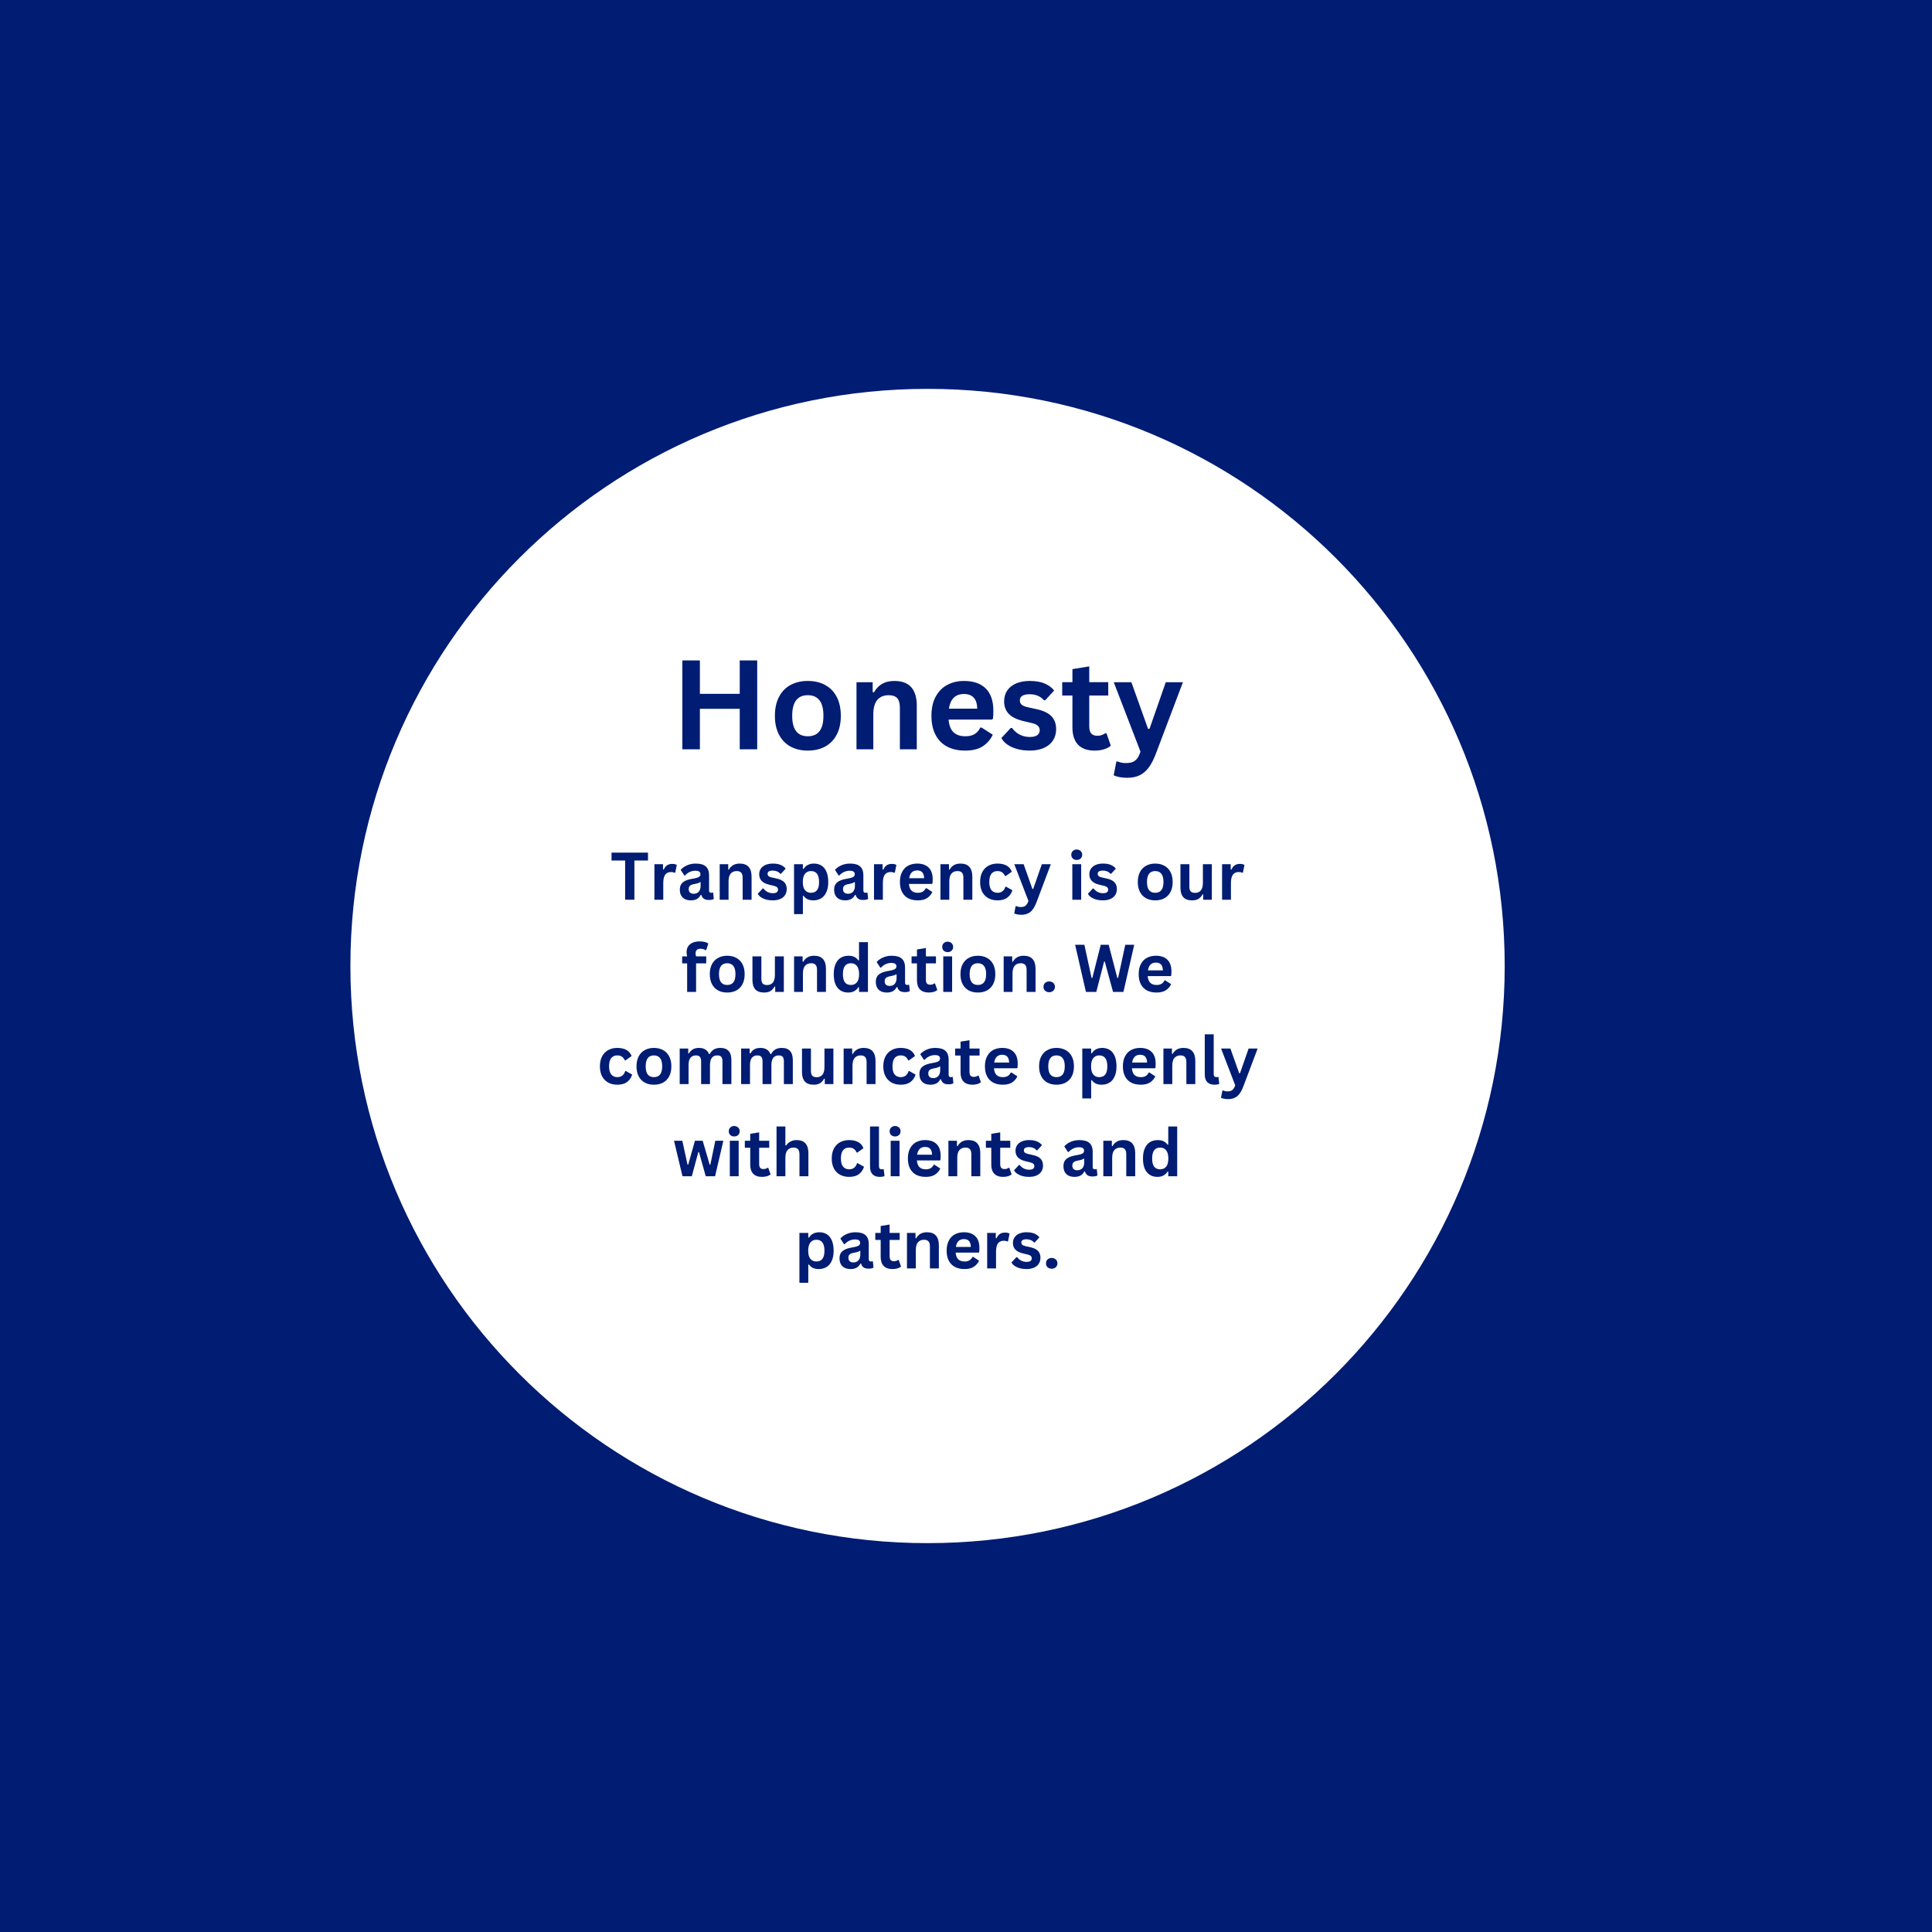 <svg xmlns="http://www.w3.org/2000/svg" xmlns:xlink="http://www.w3.org/1999/xlink" width="500" zoomAndPan="magnify" viewBox="0 0 375 375" height="500" preserveAspectRatio="xMidYMid meet" version="1.0"><defs><g/><clipPath id="e30533c01f"><path d="M 68.012 75.477 L 292.062 75.477 L 292.062 299.523 L 68.012 299.523 Z M 68.012 75.477 " clip-rule="nonzero"/></clipPath><clipPath id="3e99241ba4"><path d="M 180.039 75.477 C 118.168 75.477 68.012 125.629 68.012 187.5 C 68.012 249.371 118.168 299.523 180.039 299.523 C 241.906 299.523 292.062 249.371 292.062 187.5 C 292.062 125.629 241.906 75.477 180.039 75.477 Z M 180.039 75.477 " clip-rule="nonzero"/></clipPath></defs><rect x="-37.5" width="450" fill="#ffffff" y="-37.5" height="450" fill-opacity="1"/><rect x="-37.5" width="450" fill="#001c73" y="-37.5" height="450" fill-opacity="1"/><g clip-path="url(#e30533c01f)"><g clip-path="url(#3e99241ba4)"><path fill="#ffffff" d="M 68.012 75.477 L 292.062 75.477 L 292.062 299.523 L 68.012 299.523 Z M 68.012 75.477 " fill-opacity="1" fill-rule="nonzero"/></g></g><g fill="#001c73" fill-opacity="1"><g transform="translate(130.192, 145.439)"><g><path d="M 13.391 -10.766 L 13.391 -17.25 L 16.781 -17.25 L 16.781 0 L 13.391 0 L 13.391 -7.859 L 5.656 -7.859 L 5.656 0 L 2.25 0 L 2.25 -17.25 L 5.656 -17.25 L 5.656 -10.766 Z M 13.391 -10.766 "/></g></g></g><g fill="#001c73" fill-opacity="1"><g transform="translate(149.234, 145.439)"><g><path d="M 7.562 0.25 C 6.289 0.25 5.172 -0.008 4.203 -0.531 C 3.242 -1.062 2.5 -1.832 1.969 -2.844 C 1.438 -3.852 1.172 -5.07 1.172 -6.5 C 1.172 -7.938 1.438 -9.16 1.969 -10.172 C 2.5 -11.191 3.242 -11.961 4.203 -12.484 C 5.172 -13.004 6.289 -13.266 7.562 -13.266 C 8.844 -13.266 9.961 -13.004 10.922 -12.484 C 11.891 -11.961 12.641 -11.191 13.172 -10.172 C 13.703 -9.16 13.969 -7.938 13.969 -6.5 C 13.969 -5.07 13.703 -3.852 13.172 -2.844 C 12.641 -1.832 11.891 -1.062 10.922 -0.531 C 9.961 -0.008 8.844 0.25 7.562 0.25 Z M 7.562 -2.531 C 9.582 -2.531 10.594 -3.852 10.594 -6.5 C 10.594 -7.875 10.332 -8.883 9.812 -9.531 C 9.301 -10.176 8.551 -10.5 7.562 -10.5 C 5.539 -10.5 4.531 -9.164 4.531 -6.5 C 4.531 -3.852 5.539 -2.531 7.562 -2.531 Z M 7.562 -2.531 "/></g></g></g><g fill="#001c73" fill-opacity="1"><g transform="translate(164.369, 145.439)"><g><path d="M 1.875 0 L 1.875 -13.016 L 5.016 -13.016 L 5.016 -11.109 L 5.266 -11.047 C 6.078 -12.523 7.391 -13.266 9.203 -13.266 C 10.703 -13.266 11.805 -12.852 12.516 -12.031 C 13.223 -11.219 13.578 -10.031 13.578 -8.469 L 13.578 0 L 10.297 0 L 10.297 -8.062 C 10.297 -8.926 10.125 -9.547 9.781 -9.922 C 9.438 -10.305 8.883 -10.5 8.125 -10.5 C 7.188 -10.5 6.453 -10.195 5.922 -9.594 C 5.398 -8.988 5.141 -8.035 5.141 -6.734 L 5.141 0 Z M 1.875 0 "/></g></g></g><g fill="#001c73" fill-opacity="1"><g transform="translate(179.621, 145.439)"><g><path d="M 12.859 -5.766 L 4.5 -5.766 C 4.594 -4.641 4.914 -3.816 5.469 -3.297 C 6.02 -2.785 6.77 -2.531 7.719 -2.531 C 8.469 -2.531 9.07 -2.664 9.531 -2.938 C 10 -3.219 10.375 -3.645 10.656 -4.219 L 10.906 -4.219 L 13.078 -2.828 C 12.648 -1.91 12.004 -1.164 11.141 -0.594 C 10.285 -0.031 9.145 0.25 7.719 0.25 C 6.375 0.25 5.211 -0.004 4.234 -0.516 C 3.254 -1.023 2.5 -1.785 1.969 -2.797 C 1.438 -3.805 1.172 -5.039 1.172 -6.5 C 1.172 -7.977 1.445 -9.223 2 -10.234 C 2.562 -11.254 3.316 -12.016 4.266 -12.516 C 5.223 -13.016 6.297 -13.266 7.484 -13.266 C 9.328 -13.266 10.738 -12.773 11.719 -11.797 C 12.695 -10.828 13.188 -9.395 13.188 -7.5 C 13.188 -6.82 13.16 -6.289 13.109 -5.906 Z M 10.062 -7.891 C 10.031 -8.879 9.797 -9.598 9.359 -10.047 C 8.93 -10.504 8.305 -10.734 7.484 -10.734 C 5.828 -10.734 4.852 -9.785 4.562 -7.891 Z M 10.062 -7.891 "/></g></g></g><g fill="#001c73" fill-opacity="1"><g transform="translate(193.776, 145.439)"><g><path d="M 6.094 0.25 C 5.195 0.25 4.379 0.145 3.641 -0.062 C 2.898 -0.27 2.27 -0.555 1.75 -0.922 C 1.227 -1.285 0.844 -1.707 0.594 -2.188 L 2.406 -4.141 L 2.656 -4.141 C 3.094 -3.555 3.602 -3.117 4.188 -2.828 C 4.781 -2.535 5.422 -2.391 6.109 -2.391 C 6.742 -2.391 7.223 -2.504 7.547 -2.734 C 7.867 -2.961 8.031 -3.289 8.031 -3.719 C 8.031 -4.051 7.914 -4.328 7.688 -4.547 C 7.457 -4.773 7.082 -4.953 6.562 -5.078 L 4.844 -5.484 C 3.551 -5.797 2.609 -6.266 2.016 -6.891 C 1.422 -7.523 1.125 -8.332 1.125 -9.312 C 1.125 -10.125 1.328 -10.828 1.734 -11.422 C 2.148 -12.023 2.734 -12.484 3.484 -12.797 C 4.234 -13.109 5.109 -13.266 6.109 -13.266 C 7.285 -13.266 8.258 -13.094 9.031 -12.75 C 9.801 -12.414 10.398 -11.969 10.828 -11.406 L 9.094 -9.516 L 8.859 -9.516 C 8.492 -9.922 8.082 -10.219 7.625 -10.406 C 7.176 -10.594 6.672 -10.688 6.109 -10.688 C 4.816 -10.688 4.172 -10.285 4.172 -9.484 C 4.172 -9.148 4.289 -8.875 4.531 -8.656 C 4.77 -8.445 5.195 -8.273 5.812 -8.141 L 7.406 -7.797 C 8.727 -7.504 9.691 -7.047 10.297 -6.422 C 10.91 -5.797 11.219 -4.957 11.219 -3.906 C 11.219 -3.082 11.016 -2.352 10.609 -1.719 C 10.203 -1.094 9.613 -0.609 8.844 -0.266 C 8.07 0.078 7.156 0.25 6.094 0.25 Z M 6.094 0.25 "/></g></g></g><g fill="#001c73" fill-opacity="1"><g transform="translate(205.782, 145.439)"><g><path d="M 8.984 -3.109 L 9.828 -0.688 C 9.473 -0.395 9.031 -0.164 8.5 0 C 7.969 0.164 7.363 0.25 6.688 0.25 C 5.27 0.25 4.195 -0.129 3.469 -0.891 C 2.738 -1.66 2.375 -2.781 2.375 -4.25 L 2.375 -10.438 L 0.391 -10.438 L 0.391 -13.031 L 2.375 -13.031 L 2.375 -15.562 L 5.641 -16.094 L 5.641 -13.031 L 9.328 -13.031 L 9.328 -10.438 L 5.641 -10.438 L 5.641 -4.484 C 5.641 -3.836 5.77 -3.363 6.031 -3.062 C 6.301 -2.77 6.695 -2.625 7.219 -2.625 C 7.789 -2.625 8.297 -2.785 8.734 -3.109 Z M 8.984 -3.109 "/></g></g></g><g fill="#001c73" fill-opacity="1"><g transform="translate(215.899, 145.439)"><g><path d="M 2.875 5.531 C 2.32 5.531 1.816 5.484 1.359 5.391 C 0.91 5.305 0.547 5.191 0.266 5.047 L 0.781 2.406 L 0.984 2.344 C 1.18 2.438 1.426 2.516 1.719 2.578 C 2.008 2.641 2.312 2.672 2.625 2.672 C 3.145 2.672 3.582 2.602 3.938 2.469 C 4.289 2.332 4.586 2.102 4.828 1.781 C 5.066 1.469 5.281 1.023 5.469 0.453 L 0.281 -13.016 L 3.703 -13.016 L 6.938 -3.969 L 7.219 -3.969 L 10.375 -13.016 L 13.703 -13.016 L 8.469 0.812 C 8.051 1.926 7.594 2.82 7.094 3.5 C 6.594 4.188 6.004 4.695 5.328 5.031 C 4.648 5.363 3.832 5.531 2.875 5.531 Z M 2.875 5.531 "/></g></g></g><g fill="#001c73" fill-opacity="1"><g transform="translate(118.447, 174.635)"><g><path d="M 7.328 -9.141 L 7.328 -7.609 L 4.688 -7.609 L 4.688 0 L 2.891 0 L 2.891 -7.609 L 0.25 -7.609 L 0.25 -9.141 Z M 7.328 -9.141 "/></g></g></g><g fill="#001c73" fill-opacity="1"><g transform="translate(126.021, 174.635)"><g><path d="M 1 0 L 1 -6.891 L 2.672 -6.891 L 2.672 -5.875 L 2.812 -5.844 C 2.977 -6.227 3.195 -6.508 3.469 -6.688 C 3.738 -6.863 4.066 -6.953 4.453 -6.953 C 4.836 -6.953 5.133 -6.883 5.344 -6.75 L 5.047 -5.266 L 4.922 -5.234 C 4.805 -5.285 4.695 -5.32 4.594 -5.344 C 4.488 -5.363 4.363 -5.375 4.219 -5.375 C 3.727 -5.375 3.352 -5.203 3.094 -4.859 C 2.844 -4.516 2.719 -3.969 2.719 -3.219 L 2.719 0 Z M 1 0 "/></g></g></g><g fill="#001c73" fill-opacity="1"><g transform="translate(131.426, 174.635)"><g><path d="M 2.688 0.125 C 2.25 0.125 1.863 0.047 1.531 -0.109 C 1.207 -0.273 0.957 -0.516 0.781 -0.828 C 0.613 -1.141 0.531 -1.52 0.531 -1.969 C 0.531 -2.375 0.613 -2.711 0.781 -2.984 C 0.957 -3.266 1.227 -3.492 1.594 -3.672 C 1.969 -3.848 2.445 -3.984 3.031 -4.078 C 3.445 -4.148 3.758 -4.223 3.969 -4.297 C 4.188 -4.379 4.332 -4.469 4.406 -4.562 C 4.488 -4.664 4.531 -4.797 4.531 -4.953 C 4.531 -5.172 4.453 -5.336 4.297 -5.453 C 4.141 -5.566 3.883 -5.625 3.531 -5.625 C 3.145 -5.625 2.773 -5.539 2.422 -5.375 C 2.078 -5.207 1.781 -4.984 1.531 -4.703 L 1.406 -4.703 L 0.688 -5.797 C 1.031 -6.18 1.453 -6.477 1.953 -6.688 C 2.461 -6.906 3.016 -7.016 3.609 -7.016 C 4.523 -7.016 5.188 -6.82 5.594 -6.438 C 6 -6.051 6.203 -5.504 6.203 -4.797 L 6.203 -1.797 C 6.203 -1.492 6.336 -1.344 6.609 -1.344 C 6.711 -1.344 6.816 -1.359 6.922 -1.391 L 7 -1.375 L 7.125 -0.156 C 7.031 -0.094 6.895 -0.039 6.719 0 C 6.551 0.031 6.367 0.047 6.172 0.047 C 5.754 0.047 5.43 -0.031 5.203 -0.188 C 4.973 -0.344 4.805 -0.594 4.703 -0.938 L 4.578 -0.938 C 4.234 -0.227 3.602 0.125 2.688 0.125 Z M 3.234 -1.156 C 3.641 -1.156 3.961 -1.289 4.203 -1.562 C 4.441 -1.832 4.562 -2.207 4.562 -2.688 L 4.562 -3.391 L 4.438 -3.406 C 4.332 -3.32 4.195 -3.254 4.031 -3.203 C 3.863 -3.148 3.617 -3.094 3.297 -3.031 C 2.922 -2.969 2.648 -2.859 2.484 -2.703 C 2.328 -2.555 2.25 -2.344 2.25 -2.062 C 2.25 -1.77 2.332 -1.547 2.5 -1.391 C 2.676 -1.234 2.922 -1.156 3.234 -1.156 Z M 3.234 -1.156 "/></g></g></g><g fill="#001c73" fill-opacity="1"><g transform="translate(138.693, 174.635)"><g><path d="M 1 0 L 1 -6.891 L 2.656 -6.891 L 2.656 -5.875 L 2.781 -5.844 C 3.219 -6.625 3.914 -7.016 4.875 -7.016 C 5.664 -7.016 6.25 -6.797 6.625 -6.359 C 7 -5.93 7.188 -5.305 7.188 -4.484 L 7.188 0 L 5.453 0 L 5.453 -4.266 C 5.453 -4.723 5.359 -5.051 5.172 -5.25 C 4.992 -5.457 4.703 -5.562 4.297 -5.562 C 3.805 -5.562 3.422 -5.398 3.141 -5.078 C 2.859 -4.754 2.719 -4.25 2.719 -3.562 L 2.719 0 Z M 1 0 "/></g></g></g><g fill="#001c73" fill-opacity="1"><g transform="translate(146.767, 174.635)"><g><path d="M 3.219 0.125 C 2.75 0.125 2.316 0.07 1.922 -0.031 C 1.535 -0.145 1.203 -0.297 0.922 -0.484 C 0.648 -0.68 0.445 -0.906 0.312 -1.156 L 1.281 -2.188 L 1.406 -2.188 C 1.633 -1.883 1.906 -1.656 2.219 -1.5 C 2.531 -1.344 2.867 -1.266 3.234 -1.266 C 3.578 -1.266 3.832 -1.32 4 -1.438 C 4.164 -1.562 4.25 -1.738 4.25 -1.969 C 4.25 -2.145 4.188 -2.289 4.062 -2.406 C 3.945 -2.531 3.75 -2.625 3.469 -2.688 L 2.562 -2.906 C 1.875 -3.07 1.375 -3.32 1.062 -3.656 C 0.75 -3.988 0.594 -4.414 0.594 -4.938 C 0.594 -5.363 0.703 -5.734 0.922 -6.047 C 1.141 -6.359 1.445 -6.598 1.844 -6.766 C 2.238 -6.93 2.703 -7.016 3.234 -7.016 C 3.859 -7.016 4.375 -6.926 4.781 -6.75 C 5.188 -6.57 5.504 -6.332 5.734 -6.031 L 4.812 -5.031 L 4.688 -5.031 C 4.5 -5.25 4.285 -5.406 4.047 -5.5 C 3.805 -5.602 3.535 -5.656 3.234 -5.656 C 2.555 -5.656 2.219 -5.445 2.219 -5.031 C 2.219 -4.844 2.281 -4.691 2.406 -4.578 C 2.531 -4.473 2.754 -4.383 3.078 -4.312 L 3.922 -4.125 C 4.617 -3.977 5.129 -3.738 5.453 -3.406 C 5.773 -3.07 5.938 -2.625 5.938 -2.062 C 5.938 -1.625 5.828 -1.238 5.609 -0.906 C 5.398 -0.57 5.086 -0.316 4.672 -0.141 C 4.266 0.035 3.781 0.125 3.219 0.125 Z M 3.219 0.125 "/></g></g></g><g fill="#001c73" fill-opacity="1"><g transform="translate(153.122, 174.635)"><g><path d="M 1 2.797 L 1 -6.891 L 2.719 -6.891 L 2.719 -6 L 2.859 -5.969 C 3.055 -6.312 3.328 -6.57 3.672 -6.75 C 4.016 -6.926 4.414 -7.016 4.875 -7.016 C 5.426 -7.016 5.91 -6.883 6.328 -6.625 C 6.742 -6.363 7.066 -5.961 7.297 -5.422 C 7.523 -4.891 7.641 -4.227 7.641 -3.438 C 7.641 -2.656 7.516 -1.992 7.266 -1.453 C 7.023 -0.922 6.688 -0.523 6.25 -0.266 C 5.82 -0.004 5.328 0.125 4.766 0.125 C 4.336 0.125 3.969 0.055 3.656 -0.078 C 3.344 -0.223 3.078 -0.445 2.859 -0.75 L 2.719 -0.734 L 2.719 2.797 Z M 4.281 -1.344 C 4.801 -1.344 5.191 -1.508 5.453 -1.844 C 5.723 -2.176 5.859 -2.707 5.859 -3.438 C 5.859 -4.164 5.723 -4.703 5.453 -5.047 C 5.191 -5.391 4.801 -5.562 4.281 -5.562 C 3.801 -5.562 3.414 -5.383 3.125 -5.031 C 2.844 -4.676 2.703 -4.145 2.703 -3.438 C 2.703 -2.738 2.844 -2.211 3.125 -1.859 C 3.414 -1.516 3.801 -1.344 4.281 -1.344 Z M 4.281 -1.344 "/></g></g></g><g fill="#001c73" fill-opacity="1"><g transform="translate(161.376, 174.635)"><g><path d="M 2.688 0.125 C 2.25 0.125 1.863 0.047 1.531 -0.109 C 1.207 -0.273 0.957 -0.516 0.781 -0.828 C 0.613 -1.141 0.531 -1.52 0.531 -1.969 C 0.531 -2.375 0.613 -2.711 0.781 -2.984 C 0.957 -3.266 1.227 -3.492 1.594 -3.672 C 1.969 -3.848 2.445 -3.984 3.031 -4.078 C 3.445 -4.148 3.758 -4.223 3.969 -4.297 C 4.188 -4.379 4.332 -4.469 4.406 -4.562 C 4.488 -4.664 4.531 -4.797 4.531 -4.953 C 4.531 -5.172 4.453 -5.336 4.297 -5.453 C 4.141 -5.566 3.883 -5.625 3.531 -5.625 C 3.145 -5.625 2.773 -5.539 2.422 -5.375 C 2.078 -5.207 1.781 -4.984 1.531 -4.703 L 1.406 -4.703 L 0.688 -5.797 C 1.031 -6.18 1.453 -6.477 1.953 -6.688 C 2.461 -6.906 3.016 -7.016 3.609 -7.016 C 4.523 -7.016 5.188 -6.82 5.594 -6.438 C 6 -6.051 6.203 -5.504 6.203 -4.797 L 6.203 -1.797 C 6.203 -1.492 6.336 -1.344 6.609 -1.344 C 6.711 -1.344 6.816 -1.359 6.922 -1.391 L 7 -1.375 L 7.125 -0.156 C 7.031 -0.094 6.895 -0.039 6.719 0 C 6.551 0.031 6.367 0.047 6.172 0.047 C 5.754 0.047 5.43 -0.031 5.203 -0.188 C 4.973 -0.344 4.805 -0.594 4.703 -0.938 L 4.578 -0.938 C 4.234 -0.227 3.602 0.125 2.688 0.125 Z M 3.234 -1.156 C 3.641 -1.156 3.961 -1.289 4.203 -1.562 C 4.441 -1.832 4.562 -2.207 4.562 -2.688 L 4.562 -3.391 L 4.438 -3.406 C 4.332 -3.32 4.195 -3.254 4.031 -3.203 C 3.863 -3.148 3.617 -3.094 3.297 -3.031 C 2.922 -2.969 2.648 -2.859 2.484 -2.703 C 2.328 -2.555 2.25 -2.344 2.25 -2.062 C 2.25 -1.77 2.332 -1.547 2.5 -1.391 C 2.676 -1.234 2.922 -1.156 3.234 -1.156 Z M 3.234 -1.156 "/></g></g></g><g fill="#001c73" fill-opacity="1"><g transform="translate(168.644, 174.635)"><g><path d="M 1 0 L 1 -6.891 L 2.672 -6.891 L 2.672 -5.875 L 2.812 -5.844 C 2.977 -6.227 3.195 -6.508 3.469 -6.688 C 3.738 -6.863 4.066 -6.953 4.453 -6.953 C 4.836 -6.953 5.133 -6.883 5.344 -6.75 L 5.047 -5.266 L 4.922 -5.234 C 4.805 -5.285 4.695 -5.32 4.594 -5.344 C 4.488 -5.363 4.363 -5.375 4.219 -5.375 C 3.727 -5.375 3.352 -5.203 3.094 -4.859 C 2.844 -4.516 2.719 -3.969 2.719 -3.219 L 2.719 0 Z M 1 0 "/></g></g></g><g fill="#001c73" fill-opacity="1"><g transform="translate(174.049, 174.635)"><g><path d="M 6.812 -3.062 L 2.375 -3.062 C 2.426 -2.457 2.598 -2.02 2.891 -1.75 C 3.18 -1.477 3.582 -1.344 4.094 -1.344 C 4.488 -1.344 4.805 -1.414 5.047 -1.562 C 5.297 -1.707 5.492 -1.93 5.641 -2.234 L 5.781 -2.234 L 6.922 -1.5 C 6.691 -1.008 6.348 -0.613 5.891 -0.312 C 5.441 -0.02 4.844 0.125 4.094 0.125 C 3.375 0.125 2.754 -0.008 2.234 -0.281 C 1.723 -0.551 1.328 -0.953 1.047 -1.484 C 0.766 -2.016 0.625 -2.664 0.625 -3.438 C 0.625 -4.227 0.77 -4.891 1.062 -5.422 C 1.352 -5.961 1.75 -6.363 2.25 -6.625 C 2.758 -6.883 3.332 -7.016 3.969 -7.016 C 4.938 -7.016 5.68 -6.754 6.203 -6.234 C 6.723 -5.723 6.984 -4.969 6.984 -3.969 C 6.984 -3.613 6.969 -3.332 6.938 -3.125 Z M 5.328 -4.172 C 5.305 -4.703 5.18 -5.086 4.953 -5.328 C 4.734 -5.566 4.406 -5.688 3.969 -5.688 C 3.094 -5.688 2.578 -5.18 2.422 -4.172 Z M 5.328 -4.172 "/></g></g></g><g fill="#001c73" fill-opacity="1"><g transform="translate(181.541, 174.635)"><g><path d="M 1 0 L 1 -6.891 L 2.656 -6.891 L 2.656 -5.875 L 2.781 -5.844 C 3.219 -6.625 3.914 -7.016 4.875 -7.016 C 5.664 -7.016 6.25 -6.797 6.625 -6.359 C 7 -5.93 7.188 -5.305 7.188 -4.484 L 7.188 0 L 5.453 0 L 5.453 -4.266 C 5.453 -4.723 5.359 -5.051 5.172 -5.25 C 4.992 -5.457 4.703 -5.562 4.297 -5.562 C 3.805 -5.562 3.422 -5.398 3.141 -5.078 C 2.859 -4.754 2.719 -4.25 2.719 -3.562 L 2.719 0 Z M 1 0 "/></g></g></g><g fill="#001c73" fill-opacity="1"><g transform="translate(189.614, 174.635)"><g><path d="M 4.016 0.125 C 3.348 0.125 2.758 -0.008 2.25 -0.281 C 1.738 -0.562 1.336 -0.969 1.047 -1.5 C 0.766 -2.039 0.625 -2.688 0.625 -3.438 C 0.625 -4.195 0.766 -4.844 1.047 -5.375 C 1.336 -5.914 1.734 -6.32 2.234 -6.594 C 2.742 -6.875 3.328 -7.016 3.984 -7.016 C 5.441 -7.016 6.375 -6.488 6.781 -5.438 L 5.594 -4.594 L 5.469 -4.594 C 5.32 -4.914 5.133 -5.156 4.906 -5.312 C 4.676 -5.477 4.367 -5.562 3.984 -5.562 C 3.484 -5.562 3.094 -5.383 2.812 -5.031 C 2.539 -4.688 2.406 -4.156 2.406 -3.438 C 2.406 -2.727 2.547 -2.203 2.828 -1.859 C 3.109 -1.516 3.504 -1.344 4.016 -1.344 C 4.391 -1.344 4.707 -1.441 4.969 -1.641 C 5.227 -1.836 5.414 -2.129 5.531 -2.516 L 5.656 -2.531 L 6.891 -1.844 C 6.711 -1.258 6.391 -0.785 5.922 -0.422 C 5.453 -0.055 4.816 0.125 4.016 0.125 Z M 4.016 0.125 "/></g></g></g><g fill="#001c73" fill-opacity="1"><g transform="translate(196.719, 174.635)"><g><path d="M 1.531 2.922 C 1.227 2.922 0.957 2.895 0.719 2.844 C 0.477 2.801 0.285 2.742 0.141 2.672 L 0.406 1.281 L 0.531 1.234 C 0.633 1.285 0.758 1.328 0.906 1.359 C 1.062 1.398 1.223 1.422 1.391 1.422 C 1.672 1.422 1.898 1.383 2.078 1.312 C 2.266 1.238 2.422 1.113 2.547 0.938 C 2.68 0.77 2.801 0.539 2.906 0.25 L 0.156 -6.891 L 1.969 -6.891 L 3.672 -2.094 L 3.828 -2.094 L 5.5 -6.891 L 7.25 -6.891 L 4.484 0.438 C 4.266 1.02 4.02 1.492 3.75 1.859 C 3.488 2.223 3.176 2.488 2.812 2.656 C 2.457 2.832 2.031 2.922 1.531 2.922 Z M 1.531 2.922 "/></g></g></g><g fill="#001c73" fill-opacity="1"><g transform="translate(204.118, 174.635)"><g/></g></g><g fill="#001c73" fill-opacity="1"><g transform="translate(207.136, 174.635)"><g><path d="M 1.859 -7.719 C 1.547 -7.719 1.289 -7.812 1.094 -8 C 0.895 -8.188 0.797 -8.43 0.797 -8.734 C 0.797 -9.023 0.895 -9.266 1.094 -9.453 C 1.289 -9.648 1.547 -9.75 1.859 -9.75 C 2.066 -9.75 2.25 -9.703 2.406 -9.609 C 2.57 -9.523 2.695 -9.406 2.781 -9.25 C 2.875 -9.102 2.922 -8.93 2.922 -8.734 C 2.922 -8.535 2.875 -8.359 2.781 -8.203 C 2.695 -8.055 2.57 -7.938 2.406 -7.844 C 2.25 -7.758 2.066 -7.719 1.859 -7.719 Z M 1 0 L 1 -6.891 L 2.719 -6.891 L 2.719 0 Z M 1 0 "/></g></g></g><g fill="#001c73" fill-opacity="1"><g transform="translate(210.848, 174.635)"><g><path d="M 3.219 0.125 C 2.75 0.125 2.316 0.07 1.922 -0.031 C 1.535 -0.145 1.203 -0.297 0.922 -0.484 C 0.648 -0.68 0.445 -0.906 0.312 -1.156 L 1.281 -2.188 L 1.406 -2.188 C 1.633 -1.883 1.906 -1.656 2.219 -1.5 C 2.531 -1.344 2.867 -1.266 3.234 -1.266 C 3.578 -1.266 3.832 -1.32 4 -1.438 C 4.164 -1.562 4.25 -1.738 4.25 -1.969 C 4.25 -2.145 4.188 -2.289 4.062 -2.406 C 3.945 -2.531 3.75 -2.625 3.469 -2.688 L 2.562 -2.906 C 1.875 -3.07 1.375 -3.32 1.062 -3.656 C 0.75 -3.988 0.594 -4.414 0.594 -4.938 C 0.594 -5.363 0.703 -5.734 0.922 -6.047 C 1.141 -6.359 1.445 -6.598 1.844 -6.766 C 2.238 -6.93 2.703 -7.016 3.234 -7.016 C 3.859 -7.016 4.375 -6.926 4.781 -6.75 C 5.188 -6.57 5.504 -6.332 5.734 -6.031 L 4.812 -5.031 L 4.688 -5.031 C 4.5 -5.25 4.285 -5.406 4.047 -5.5 C 3.805 -5.602 3.535 -5.656 3.234 -5.656 C 2.555 -5.656 2.219 -5.445 2.219 -5.031 C 2.219 -4.844 2.281 -4.691 2.406 -4.578 C 2.531 -4.473 2.754 -4.383 3.078 -4.312 L 3.922 -4.125 C 4.617 -3.977 5.129 -3.738 5.453 -3.406 C 5.773 -3.07 5.938 -2.625 5.938 -2.062 C 5.938 -1.625 5.828 -1.238 5.609 -0.906 C 5.398 -0.57 5.086 -0.316 4.672 -0.141 C 4.266 0.035 3.781 0.125 3.219 0.125 Z M 3.219 0.125 "/></g></g></g><g fill="#001c73" fill-opacity="1"><g transform="translate(217.203, 174.635)"><g/></g></g><g fill="#001c73" fill-opacity="1"><g transform="translate(220.221, 174.635)"><g><path d="M 4 0.125 C 3.332 0.125 2.742 -0.008 2.234 -0.281 C 1.723 -0.562 1.328 -0.969 1.047 -1.5 C 0.766 -2.039 0.625 -2.688 0.625 -3.438 C 0.625 -4.195 0.766 -4.844 1.047 -5.375 C 1.328 -5.914 1.723 -6.32 2.234 -6.594 C 2.742 -6.875 3.332 -7.016 4 -7.016 C 4.676 -7.016 5.27 -6.875 5.781 -6.594 C 6.289 -6.32 6.688 -5.914 6.969 -5.375 C 7.25 -4.844 7.391 -4.195 7.391 -3.438 C 7.391 -2.688 7.25 -2.039 6.969 -1.5 C 6.688 -0.969 6.289 -0.562 5.781 -0.281 C 5.27 -0.008 4.676 0.125 4 0.125 Z M 4 -1.344 C 5.07 -1.344 5.609 -2.039 5.609 -3.438 C 5.609 -4.164 5.469 -4.703 5.188 -5.047 C 4.914 -5.391 4.52 -5.562 4 -5.562 C 2.938 -5.562 2.406 -4.852 2.406 -3.438 C 2.406 -2.039 2.938 -1.344 4 -1.344 Z M 4 -1.344 "/></g></g></g><g fill="#001c73" fill-opacity="1"><g transform="translate(228.232, 174.635)"><g><path d="M 3.156 0.125 C 2.383 0.125 1.812 -0.082 1.438 -0.5 C 1.07 -0.926 0.891 -1.535 0.891 -2.328 L 0.891 -6.891 L 2.625 -6.891 L 2.625 -2.547 C 2.625 -2.117 2.711 -1.805 2.891 -1.609 C 3.066 -1.422 3.348 -1.328 3.734 -1.328 C 4.211 -1.328 4.582 -1.484 4.844 -1.797 C 5.113 -2.117 5.25 -2.613 5.25 -3.281 L 5.25 -6.891 L 6.984 -6.891 L 6.984 0 L 5.312 0 L 5.312 -1.016 L 5.188 -1.047 C 4.969 -0.648 4.695 -0.352 4.375 -0.156 C 4.062 0.031 3.656 0.125 3.156 0.125 Z M 3.156 0.125 "/></g></g></g><g fill="#001c73" fill-opacity="1"><g transform="translate(236.205, 174.635)"><g><path d="M 1 0 L 1 -6.891 L 2.672 -6.891 L 2.672 -5.875 L 2.812 -5.844 C 2.977 -6.227 3.195 -6.508 3.469 -6.688 C 3.738 -6.863 4.066 -6.953 4.453 -6.953 C 4.836 -6.953 5.133 -6.883 5.344 -6.75 L 5.047 -5.266 L 4.922 -5.234 C 4.805 -5.285 4.695 -5.32 4.594 -5.344 C 4.488 -5.363 4.363 -5.375 4.219 -5.375 C 3.727 -5.375 3.352 -5.203 3.094 -4.859 C 2.844 -4.516 2.719 -3.969 2.719 -3.219 L 2.719 0 Z M 1 0 "/></g></g></g><g fill="#001c73" fill-opacity="1"><g transform="translate(132.172, 192.525)"><g><path d="M 1.203 0 L 1.203 -5.531 L 0.234 -5.531 L 0.234 -6.891 L 1.203 -6.891 C 1.129 -7.18 1.094 -7.457 1.094 -7.719 C 1.094 -8.156 1.191 -8.523 1.391 -8.828 C 1.598 -9.141 1.891 -9.379 2.266 -9.547 C 2.641 -9.711 3.082 -9.797 3.594 -9.797 C 4.363 -9.797 4.938 -9.66 5.312 -9.391 L 4.906 -8.125 L 4.766 -8.094 C 4.504 -8.281 4.176 -8.375 3.781 -8.375 C 3.469 -8.375 3.234 -8.297 3.078 -8.141 C 2.922 -7.992 2.844 -7.785 2.844 -7.516 C 2.844 -7.41 2.848 -7.312 2.859 -7.219 C 2.867 -7.125 2.895 -7.016 2.938 -6.891 L 4.906 -6.891 L 4.906 -5.531 L 2.938 -5.531 L 2.938 0 Z M 1.203 0 "/></g></g></g><g fill="#001c73" fill-opacity="1"><g transform="translate(137.146, 192.525)"><g><path d="M 4 0.125 C 3.332 0.125 2.742 -0.008 2.234 -0.281 C 1.723 -0.562 1.328 -0.969 1.047 -1.5 C 0.766 -2.039 0.625 -2.688 0.625 -3.438 C 0.625 -4.195 0.766 -4.844 1.047 -5.375 C 1.328 -5.914 1.723 -6.32 2.234 -6.594 C 2.742 -6.875 3.332 -7.016 4 -7.016 C 4.676 -7.016 5.27 -6.875 5.781 -6.594 C 6.289 -6.32 6.688 -5.914 6.969 -5.375 C 7.25 -4.844 7.391 -4.195 7.391 -3.438 C 7.391 -2.688 7.25 -2.039 6.969 -1.5 C 6.688 -0.969 6.289 -0.562 5.781 -0.281 C 5.27 -0.008 4.676 0.125 4 0.125 Z M 4 -1.344 C 5.07 -1.344 5.609 -2.039 5.609 -3.438 C 5.609 -4.164 5.469 -4.703 5.188 -5.047 C 4.914 -5.391 4.52 -5.562 4 -5.562 C 2.938 -5.562 2.406 -4.852 2.406 -3.438 C 2.406 -2.039 2.938 -1.344 4 -1.344 Z M 4 -1.344 "/></g></g></g><g fill="#001c73" fill-opacity="1"><g transform="translate(145.157, 192.525)"><g><path d="M 3.156 0.125 C 2.383 0.125 1.812 -0.082 1.438 -0.5 C 1.07 -0.926 0.891 -1.535 0.891 -2.328 L 0.891 -6.891 L 2.625 -6.891 L 2.625 -2.547 C 2.625 -2.117 2.711 -1.805 2.891 -1.609 C 3.066 -1.422 3.348 -1.328 3.734 -1.328 C 4.211 -1.328 4.582 -1.484 4.844 -1.797 C 5.113 -2.117 5.25 -2.613 5.25 -3.281 L 5.25 -6.891 L 6.984 -6.891 L 6.984 0 L 5.312 0 L 5.312 -1.016 L 5.188 -1.047 C 4.969 -0.648 4.695 -0.352 4.375 -0.156 C 4.062 0.031 3.656 0.125 3.156 0.125 Z M 3.156 0.125 "/></g></g></g><g fill="#001c73" fill-opacity="1"><g transform="translate(153.13, 192.525)"><g><path d="M 1 0 L 1 -6.891 L 2.656 -6.891 L 2.656 -5.875 L 2.781 -5.844 C 3.219 -6.625 3.914 -7.016 4.875 -7.016 C 5.664 -7.016 6.25 -6.797 6.625 -6.359 C 7 -5.93 7.188 -5.305 7.188 -4.484 L 7.188 0 L 5.453 0 L 5.453 -4.266 C 5.453 -4.723 5.359 -5.051 5.172 -5.25 C 4.992 -5.457 4.703 -5.562 4.297 -5.562 C 3.805 -5.562 3.422 -5.398 3.141 -5.078 C 2.859 -4.754 2.719 -4.25 2.719 -3.562 L 2.719 0 Z M 1 0 "/></g></g></g><g fill="#001c73" fill-opacity="1"><g transform="translate(161.204, 192.525)"><g><path d="M 3.406 0.125 C 2.863 0.125 2.379 -0.004 1.953 -0.266 C 1.535 -0.523 1.207 -0.922 0.969 -1.453 C 0.738 -1.992 0.625 -2.656 0.625 -3.438 C 0.625 -4.227 0.742 -4.891 0.984 -5.422 C 1.223 -5.961 1.555 -6.363 1.984 -6.625 C 2.422 -6.883 2.926 -7.016 3.5 -7.016 C 3.926 -7.016 4.297 -6.941 4.609 -6.797 C 4.922 -6.648 5.188 -6.422 5.406 -6.109 L 5.531 -6.141 L 5.531 -9.656 L 7.266 -9.656 L 7.266 0 L 5.531 0 L 5.531 -0.891 L 5.406 -0.922 C 5.219 -0.598 4.957 -0.344 4.625 -0.156 C 4.289 0.031 3.883 0.125 3.406 0.125 Z M 3.969 -1.344 C 4.457 -1.344 4.844 -1.516 5.125 -1.859 C 5.406 -2.203 5.547 -2.727 5.547 -3.438 C 5.547 -4.145 5.406 -4.676 5.125 -5.031 C 4.844 -5.383 4.457 -5.562 3.969 -5.562 C 3.457 -5.562 3.066 -5.391 2.797 -5.047 C 2.535 -4.703 2.406 -4.164 2.406 -3.438 C 2.406 -2.719 2.535 -2.188 2.797 -1.844 C 3.066 -1.508 3.457 -1.344 3.969 -1.344 Z M 3.969 -1.344 "/></g></g></g><g fill="#001c73" fill-opacity="1"><g transform="translate(169.465, 192.525)"><g><path d="M 2.688 0.125 C 2.25 0.125 1.863 0.047 1.531 -0.109 C 1.207 -0.273 0.957 -0.516 0.781 -0.828 C 0.613 -1.141 0.531 -1.52 0.531 -1.969 C 0.531 -2.375 0.613 -2.711 0.781 -2.984 C 0.957 -3.266 1.227 -3.492 1.594 -3.672 C 1.969 -3.848 2.445 -3.984 3.031 -4.078 C 3.445 -4.148 3.758 -4.223 3.969 -4.297 C 4.188 -4.379 4.332 -4.469 4.406 -4.562 C 4.488 -4.664 4.531 -4.797 4.531 -4.953 C 4.531 -5.172 4.453 -5.336 4.297 -5.453 C 4.141 -5.566 3.883 -5.625 3.531 -5.625 C 3.145 -5.625 2.773 -5.539 2.422 -5.375 C 2.078 -5.207 1.781 -4.984 1.531 -4.703 L 1.406 -4.703 L 0.688 -5.797 C 1.031 -6.18 1.453 -6.477 1.953 -6.688 C 2.461 -6.906 3.016 -7.016 3.609 -7.016 C 4.523 -7.016 5.188 -6.82 5.594 -6.438 C 6 -6.051 6.203 -5.504 6.203 -4.797 L 6.203 -1.797 C 6.203 -1.492 6.336 -1.344 6.609 -1.344 C 6.711 -1.344 6.816 -1.359 6.922 -1.391 L 7 -1.375 L 7.125 -0.156 C 7.031 -0.094 6.895 -0.039 6.719 0 C 6.551 0.031 6.367 0.047 6.172 0.047 C 5.754 0.047 5.43 -0.031 5.203 -0.188 C 4.973 -0.344 4.805 -0.594 4.703 -0.938 L 4.578 -0.938 C 4.234 -0.227 3.602 0.125 2.688 0.125 Z M 3.234 -1.156 C 3.641 -1.156 3.961 -1.289 4.203 -1.562 C 4.441 -1.832 4.562 -2.207 4.562 -2.688 L 4.562 -3.391 L 4.438 -3.406 C 4.332 -3.32 4.195 -3.254 4.031 -3.203 C 3.863 -3.148 3.617 -3.094 3.297 -3.031 C 2.922 -2.969 2.648 -2.859 2.484 -2.703 C 2.328 -2.555 2.25 -2.344 2.25 -2.062 C 2.25 -1.77 2.332 -1.547 2.5 -1.391 C 2.676 -1.234 2.922 -1.156 3.234 -1.156 Z M 3.234 -1.156 "/></g></g></g><g fill="#001c73" fill-opacity="1"><g transform="translate(176.732, 192.525)"><g><path d="M 4.75 -1.641 L 5.203 -0.359 C 5.016 -0.203 4.781 -0.082 4.5 0 C 4.219 0.082 3.895 0.125 3.531 0.125 C 2.789 0.125 2.223 -0.078 1.828 -0.484 C 1.441 -0.891 1.25 -1.477 1.25 -2.25 L 1.25 -5.531 L 0.203 -5.531 L 0.203 -6.891 L 1.25 -6.891 L 1.25 -8.234 L 2.984 -8.516 L 2.984 -6.891 L 4.938 -6.891 L 4.938 -5.531 L 2.984 -5.531 L 2.984 -2.375 C 2.984 -2.031 3.051 -1.781 3.188 -1.625 C 3.332 -1.469 3.539 -1.391 3.812 -1.391 C 4.125 -1.391 4.395 -1.473 4.625 -1.641 Z M 4.75 -1.641 "/></g></g></g><g fill="#001c73" fill-opacity="1"><g transform="translate(182.087, 192.525)"><g><path d="M 1.859 -7.719 C 1.547 -7.719 1.289 -7.812 1.094 -8 C 0.895 -8.188 0.797 -8.43 0.797 -8.734 C 0.797 -9.023 0.895 -9.266 1.094 -9.453 C 1.289 -9.648 1.547 -9.75 1.859 -9.75 C 2.066 -9.75 2.25 -9.703 2.406 -9.609 C 2.57 -9.523 2.695 -9.406 2.781 -9.25 C 2.875 -9.102 2.922 -8.93 2.922 -8.734 C 2.922 -8.535 2.875 -8.359 2.781 -8.203 C 2.695 -8.055 2.57 -7.938 2.406 -7.844 C 2.25 -7.758 2.066 -7.719 1.859 -7.719 Z M 1 0 L 1 -6.891 L 2.719 -6.891 L 2.719 0 Z M 1 0 "/></g></g></g><g fill="#001c73" fill-opacity="1"><g transform="translate(185.799, 192.525)"><g><path d="M 4 0.125 C 3.332 0.125 2.742 -0.008 2.234 -0.281 C 1.723 -0.562 1.328 -0.969 1.047 -1.5 C 0.766 -2.039 0.625 -2.688 0.625 -3.438 C 0.625 -4.195 0.766 -4.844 1.047 -5.375 C 1.328 -5.914 1.723 -6.32 2.234 -6.594 C 2.742 -6.875 3.332 -7.016 4 -7.016 C 4.676 -7.016 5.27 -6.875 5.781 -6.594 C 6.289 -6.32 6.688 -5.914 6.969 -5.375 C 7.25 -4.844 7.391 -4.195 7.391 -3.438 C 7.391 -2.688 7.25 -2.039 6.969 -1.5 C 6.688 -0.969 6.289 -0.562 5.781 -0.281 C 5.27 -0.008 4.676 0.125 4 0.125 Z M 4 -1.344 C 5.07 -1.344 5.609 -2.039 5.609 -3.438 C 5.609 -4.164 5.469 -4.703 5.188 -5.047 C 4.914 -5.391 4.52 -5.562 4 -5.562 C 2.938 -5.562 2.406 -4.852 2.406 -3.438 C 2.406 -2.039 2.938 -1.344 4 -1.344 Z M 4 -1.344 "/></g></g></g><g fill="#001c73" fill-opacity="1"><g transform="translate(193.81, 192.525)"><g><path d="M 1 0 L 1 -6.891 L 2.656 -6.891 L 2.656 -5.875 L 2.781 -5.844 C 3.219 -6.625 3.914 -7.016 4.875 -7.016 C 5.664 -7.016 6.25 -6.797 6.625 -6.359 C 7 -5.93 7.188 -5.305 7.188 -4.484 L 7.188 0 L 5.453 0 L 5.453 -4.266 C 5.453 -4.723 5.359 -5.051 5.172 -5.25 C 4.992 -5.457 4.703 -5.562 4.297 -5.562 C 3.805 -5.562 3.422 -5.398 3.141 -5.078 C 2.859 -4.754 2.719 -4.25 2.719 -3.562 L 2.719 0 Z M 1 0 "/></g></g></g><g fill="#001c73" fill-opacity="1"><g transform="translate(201.883, 192.525)"><g><path d="M 1.766 0.062 C 1.547 0.062 1.348 0.016 1.172 -0.078 C 1.004 -0.172 0.875 -0.297 0.781 -0.453 C 0.695 -0.609 0.656 -0.785 0.656 -0.984 C 0.656 -1.18 0.695 -1.359 0.781 -1.516 C 0.875 -1.68 1.004 -1.805 1.172 -1.891 C 1.348 -1.984 1.547 -2.031 1.766 -2.031 C 1.984 -2.031 2.176 -1.984 2.344 -1.891 C 2.52 -1.805 2.648 -1.688 2.734 -1.531 C 2.828 -1.375 2.875 -1.195 2.875 -1 C 2.875 -0.688 2.77 -0.43 2.562 -0.234 C 2.363 -0.035 2.098 0.062 1.766 0.062 Z M 1.766 0.062 "/></g></g></g><g fill="#001c73" fill-opacity="1"><g transform="translate(205.414, 192.525)"><g/></g></g><g fill="#001c73" fill-opacity="1"><g transform="translate(208.432, 192.525)"><g><path d="M 4.359 0 L 2.344 0 L 0.25 -9.141 L 2.047 -9.141 L 3.438 -2.719 L 3.594 -2.719 L 5.219 -9.141 L 6.766 -9.141 L 8.438 -2.719 L 8.594 -2.719 L 9.984 -9.141 L 11.719 -9.141 L 9.625 0 L 7.609 0 L 6 -5.891 L 5.875 -5.891 Z M 4.359 0 "/></g></g></g><g fill="#001c73" fill-opacity="1"><g transform="translate(220.392, 192.525)"><g><path d="M 6.812 -3.062 L 2.375 -3.062 C 2.426 -2.457 2.598 -2.02 2.891 -1.75 C 3.18 -1.477 3.582 -1.344 4.094 -1.344 C 4.488 -1.344 4.805 -1.414 5.047 -1.562 C 5.297 -1.707 5.492 -1.93 5.641 -2.234 L 5.781 -2.234 L 6.922 -1.5 C 6.691 -1.008 6.348 -0.613 5.891 -0.312 C 5.441 -0.02 4.844 0.125 4.094 0.125 C 3.375 0.125 2.754 -0.008 2.234 -0.281 C 1.723 -0.551 1.328 -0.953 1.047 -1.484 C 0.766 -2.016 0.625 -2.664 0.625 -3.438 C 0.625 -4.227 0.77 -4.891 1.062 -5.422 C 1.352 -5.961 1.75 -6.363 2.25 -6.625 C 2.758 -6.883 3.332 -7.016 3.969 -7.016 C 4.938 -7.016 5.68 -6.754 6.203 -6.234 C 6.723 -5.723 6.984 -4.969 6.984 -3.969 C 6.984 -3.613 6.969 -3.332 6.938 -3.125 Z M 5.328 -4.172 C 5.305 -4.703 5.18 -5.086 4.953 -5.328 C 4.734 -5.566 4.406 -5.688 3.969 -5.688 C 3.094 -5.688 2.578 -5.18 2.422 -4.172 Z M 5.328 -4.172 "/></g></g></g><g fill="#001c73" fill-opacity="1"><g transform="translate(115.816, 210.416)"><g><path d="M 4.016 0.125 C 3.348 0.125 2.758 -0.008 2.25 -0.281 C 1.738 -0.562 1.336 -0.969 1.047 -1.5 C 0.766 -2.039 0.625 -2.688 0.625 -3.438 C 0.625 -4.195 0.766 -4.844 1.047 -5.375 C 1.336 -5.914 1.734 -6.32 2.234 -6.594 C 2.742 -6.875 3.328 -7.016 3.984 -7.016 C 5.441 -7.016 6.375 -6.488 6.781 -5.438 L 5.594 -4.594 L 5.469 -4.594 C 5.32 -4.914 5.133 -5.156 4.906 -5.312 C 4.676 -5.477 4.367 -5.562 3.984 -5.562 C 3.484 -5.562 3.094 -5.383 2.812 -5.031 C 2.539 -4.688 2.406 -4.156 2.406 -3.438 C 2.406 -2.727 2.547 -2.203 2.828 -1.859 C 3.109 -1.516 3.504 -1.344 4.016 -1.344 C 4.391 -1.344 4.707 -1.441 4.969 -1.641 C 5.227 -1.836 5.414 -2.129 5.531 -2.516 L 5.656 -2.531 L 6.891 -1.844 C 6.711 -1.258 6.391 -0.785 5.922 -0.422 C 5.453 -0.055 4.816 0.125 4.016 0.125 Z M 4.016 0.125 "/></g></g></g><g fill="#001c73" fill-opacity="1"><g transform="translate(122.92, 210.416)"><g><path d="M 4 0.125 C 3.332 0.125 2.742 -0.008 2.234 -0.281 C 1.723 -0.562 1.328 -0.969 1.047 -1.5 C 0.766 -2.039 0.625 -2.688 0.625 -3.438 C 0.625 -4.195 0.766 -4.844 1.047 -5.375 C 1.328 -5.914 1.723 -6.32 2.234 -6.594 C 2.742 -6.875 3.332 -7.016 4 -7.016 C 4.676 -7.016 5.27 -6.875 5.781 -6.594 C 6.289 -6.32 6.688 -5.914 6.969 -5.375 C 7.25 -4.844 7.391 -4.195 7.391 -3.438 C 7.391 -2.688 7.25 -2.039 6.969 -1.5 C 6.688 -0.969 6.289 -0.562 5.781 -0.281 C 5.27 -0.008 4.676 0.125 4 0.125 Z M 4 -1.344 C 5.07 -1.344 5.609 -2.039 5.609 -3.438 C 5.609 -4.164 5.469 -4.703 5.188 -5.047 C 4.914 -5.391 4.52 -5.562 4 -5.562 C 2.938 -5.562 2.406 -4.852 2.406 -3.438 C 2.406 -2.039 2.938 -1.344 4 -1.344 Z M 4 -1.344 "/></g></g></g><g fill="#001c73" fill-opacity="1"><g transform="translate(130.931, 210.416)"><g><path d="M 1 0 L 1 -6.891 L 2.656 -6.891 L 2.656 -5.969 L 2.781 -5.938 C 3.008 -6.312 3.273 -6.582 3.578 -6.75 C 3.879 -6.926 4.266 -7.016 4.734 -7.016 C 5.254 -7.016 5.672 -6.91 5.984 -6.703 C 6.305 -6.504 6.539 -6.207 6.688 -5.812 L 6.812 -5.812 C 7.031 -6.219 7.305 -6.52 7.641 -6.719 C 7.973 -6.914 8.391 -7.016 8.891 -7.016 C 10.316 -7.016 11.031 -6.223 11.031 -4.641 L 11.031 0 L 9.297 0 L 9.297 -4.422 C 9.297 -4.828 9.219 -5.117 9.062 -5.297 C 8.906 -5.473 8.648 -5.562 8.297 -5.562 C 7.348 -5.562 6.875 -4.926 6.875 -3.656 L 6.875 0 L 5.156 0 L 5.156 -4.422 C 5.156 -4.828 5.07 -5.117 4.906 -5.297 C 4.75 -5.473 4.492 -5.562 4.141 -5.562 C 3.691 -5.562 3.344 -5.41 3.094 -5.109 C 2.844 -4.816 2.719 -4.344 2.719 -3.688 L 2.719 0 Z M 1 0 "/></g></g></g><g fill="#001c73" fill-opacity="1"><g transform="translate(142.854, 210.416)"><g><path d="M 1 0 L 1 -6.891 L 2.656 -6.891 L 2.656 -5.969 L 2.781 -5.938 C 3.008 -6.312 3.273 -6.582 3.578 -6.75 C 3.879 -6.926 4.266 -7.016 4.734 -7.016 C 5.254 -7.016 5.672 -6.91 5.984 -6.703 C 6.305 -6.504 6.539 -6.207 6.688 -5.812 L 6.812 -5.812 C 7.031 -6.219 7.305 -6.52 7.641 -6.719 C 7.973 -6.914 8.391 -7.016 8.891 -7.016 C 10.316 -7.016 11.031 -6.223 11.031 -4.641 L 11.031 0 L 9.297 0 L 9.297 -4.422 C 9.297 -4.828 9.219 -5.117 9.062 -5.297 C 8.906 -5.473 8.648 -5.562 8.297 -5.562 C 7.348 -5.562 6.875 -4.926 6.875 -3.656 L 6.875 0 L 5.156 0 L 5.156 -4.422 C 5.156 -4.828 5.07 -5.117 4.906 -5.297 C 4.75 -5.473 4.492 -5.562 4.141 -5.562 C 3.691 -5.562 3.344 -5.41 3.094 -5.109 C 2.844 -4.816 2.719 -4.344 2.719 -3.688 L 2.719 0 Z M 1 0 "/></g></g></g><g fill="#001c73" fill-opacity="1"><g transform="translate(154.777, 210.416)"><g><path d="M 3.156 0.125 C 2.383 0.125 1.812 -0.082 1.438 -0.5 C 1.07 -0.926 0.891 -1.535 0.891 -2.328 L 0.891 -6.891 L 2.625 -6.891 L 2.625 -2.547 C 2.625 -2.117 2.711 -1.805 2.891 -1.609 C 3.066 -1.422 3.348 -1.328 3.734 -1.328 C 4.211 -1.328 4.582 -1.484 4.844 -1.797 C 5.113 -2.117 5.25 -2.613 5.25 -3.281 L 5.25 -6.891 L 6.984 -6.891 L 6.984 0 L 5.312 0 L 5.312 -1.016 L 5.188 -1.047 C 4.969 -0.648 4.695 -0.352 4.375 -0.156 C 4.062 0.031 3.656 0.125 3.156 0.125 Z M 3.156 0.125 "/></g></g></g><g fill="#001c73" fill-opacity="1"><g transform="translate(162.75, 210.416)"><g><path d="M 1 0 L 1 -6.891 L 2.656 -6.891 L 2.656 -5.875 L 2.781 -5.844 C 3.219 -6.625 3.914 -7.016 4.875 -7.016 C 5.664 -7.016 6.25 -6.797 6.625 -6.359 C 7 -5.93 7.188 -5.305 7.188 -4.484 L 7.188 0 L 5.453 0 L 5.453 -4.266 C 5.453 -4.723 5.359 -5.051 5.172 -5.25 C 4.992 -5.457 4.703 -5.562 4.297 -5.562 C 3.805 -5.562 3.422 -5.398 3.141 -5.078 C 2.859 -4.754 2.719 -4.25 2.719 -3.562 L 2.719 0 Z M 1 0 "/></g></g></g><g fill="#001c73" fill-opacity="1"><g transform="translate(170.823, 210.416)"><g><path d="M 4.016 0.125 C 3.348 0.125 2.758 -0.008 2.25 -0.281 C 1.738 -0.562 1.336 -0.969 1.047 -1.5 C 0.766 -2.039 0.625 -2.688 0.625 -3.438 C 0.625 -4.195 0.766 -4.844 1.047 -5.375 C 1.336 -5.914 1.734 -6.32 2.234 -6.594 C 2.742 -6.875 3.328 -7.016 3.984 -7.016 C 5.441 -7.016 6.375 -6.488 6.781 -5.438 L 5.594 -4.594 L 5.469 -4.594 C 5.32 -4.914 5.133 -5.156 4.906 -5.312 C 4.676 -5.477 4.367 -5.562 3.984 -5.562 C 3.484 -5.562 3.094 -5.383 2.812 -5.031 C 2.539 -4.688 2.406 -4.156 2.406 -3.438 C 2.406 -2.727 2.547 -2.203 2.828 -1.859 C 3.109 -1.516 3.504 -1.344 4.016 -1.344 C 4.391 -1.344 4.707 -1.441 4.969 -1.641 C 5.227 -1.836 5.414 -2.129 5.531 -2.516 L 5.656 -2.531 L 6.891 -1.844 C 6.711 -1.258 6.391 -0.785 5.922 -0.422 C 5.453 -0.055 4.816 0.125 4.016 0.125 Z M 4.016 0.125 "/></g></g></g><g fill="#001c73" fill-opacity="1"><g transform="translate(177.928, 210.416)"><g><path d="M 2.688 0.125 C 2.25 0.125 1.863 0.047 1.531 -0.109 C 1.207 -0.273 0.957 -0.516 0.781 -0.828 C 0.613 -1.141 0.531 -1.52 0.531 -1.969 C 0.531 -2.375 0.613 -2.711 0.781 -2.984 C 0.957 -3.266 1.227 -3.492 1.594 -3.672 C 1.969 -3.848 2.445 -3.984 3.031 -4.078 C 3.445 -4.148 3.758 -4.223 3.969 -4.297 C 4.188 -4.379 4.332 -4.469 4.406 -4.562 C 4.488 -4.664 4.531 -4.797 4.531 -4.953 C 4.531 -5.172 4.453 -5.336 4.297 -5.453 C 4.141 -5.566 3.883 -5.625 3.531 -5.625 C 3.145 -5.625 2.773 -5.539 2.422 -5.375 C 2.078 -5.207 1.781 -4.984 1.531 -4.703 L 1.406 -4.703 L 0.688 -5.797 C 1.031 -6.18 1.453 -6.477 1.953 -6.688 C 2.461 -6.906 3.016 -7.016 3.609 -7.016 C 4.523 -7.016 5.188 -6.82 5.594 -6.438 C 6 -6.051 6.203 -5.504 6.203 -4.797 L 6.203 -1.797 C 6.203 -1.492 6.336 -1.344 6.609 -1.344 C 6.711 -1.344 6.816 -1.359 6.922 -1.391 L 7 -1.375 L 7.125 -0.156 C 7.031 -0.094 6.895 -0.039 6.719 0 C 6.551 0.031 6.367 0.047 6.172 0.047 C 5.754 0.047 5.43 -0.031 5.203 -0.188 C 4.973 -0.344 4.805 -0.594 4.703 -0.938 L 4.578 -0.938 C 4.234 -0.227 3.602 0.125 2.688 0.125 Z M 3.234 -1.156 C 3.641 -1.156 3.961 -1.289 4.203 -1.562 C 4.441 -1.832 4.562 -2.207 4.562 -2.688 L 4.562 -3.391 L 4.438 -3.406 C 4.332 -3.32 4.195 -3.254 4.031 -3.203 C 3.863 -3.148 3.617 -3.094 3.297 -3.031 C 2.922 -2.969 2.648 -2.859 2.484 -2.703 C 2.328 -2.555 2.25 -2.344 2.25 -2.062 C 2.25 -1.77 2.332 -1.547 2.5 -1.391 C 2.676 -1.234 2.922 -1.156 3.234 -1.156 Z M 3.234 -1.156 "/></g></g></g><g fill="#001c73" fill-opacity="1"><g transform="translate(185.195, 210.416)"><g><path d="M 4.75 -1.641 L 5.203 -0.359 C 5.016 -0.203 4.781 -0.082 4.5 0 C 4.219 0.082 3.895 0.125 3.531 0.125 C 2.789 0.125 2.223 -0.078 1.828 -0.484 C 1.441 -0.891 1.25 -1.477 1.25 -2.25 L 1.25 -5.531 L 0.203 -5.531 L 0.203 -6.891 L 1.25 -6.891 L 1.25 -8.234 L 2.984 -8.516 L 2.984 -6.891 L 4.938 -6.891 L 4.938 -5.531 L 2.984 -5.531 L 2.984 -2.375 C 2.984 -2.031 3.051 -1.781 3.188 -1.625 C 3.332 -1.469 3.539 -1.391 3.812 -1.391 C 4.125 -1.391 4.395 -1.473 4.625 -1.641 Z M 4.75 -1.641 "/></g></g></g><g fill="#001c73" fill-opacity="1"><g transform="translate(190.551, 210.416)"><g><path d="M 6.812 -3.062 L 2.375 -3.062 C 2.426 -2.457 2.598 -2.02 2.891 -1.75 C 3.18 -1.477 3.582 -1.344 4.094 -1.344 C 4.488 -1.344 4.805 -1.414 5.047 -1.562 C 5.297 -1.707 5.492 -1.93 5.641 -2.234 L 5.781 -2.234 L 6.922 -1.5 C 6.691 -1.008 6.348 -0.613 5.891 -0.312 C 5.441 -0.02 4.844 0.125 4.094 0.125 C 3.375 0.125 2.754 -0.008 2.234 -0.281 C 1.723 -0.551 1.328 -0.953 1.047 -1.484 C 0.766 -2.016 0.625 -2.664 0.625 -3.438 C 0.625 -4.227 0.77 -4.891 1.062 -5.422 C 1.352 -5.961 1.75 -6.363 2.25 -6.625 C 2.758 -6.883 3.332 -7.016 3.969 -7.016 C 4.938 -7.016 5.68 -6.754 6.203 -6.234 C 6.723 -5.723 6.984 -4.969 6.984 -3.969 C 6.984 -3.613 6.969 -3.332 6.938 -3.125 Z M 5.328 -4.172 C 5.305 -4.703 5.18 -5.086 4.953 -5.328 C 4.734 -5.566 4.406 -5.688 3.969 -5.688 C 3.094 -5.688 2.578 -5.18 2.422 -4.172 Z M 5.328 -4.172 "/></g></g></g><g fill="#001c73" fill-opacity="1"><g transform="translate(198.043, 210.416)"><g/></g></g><g fill="#001c73" fill-opacity="1"><g transform="translate(201.061, 210.416)"><g><path d="M 4 0.125 C 3.332 0.125 2.742 -0.008 2.234 -0.281 C 1.723 -0.562 1.328 -0.969 1.047 -1.5 C 0.766 -2.039 0.625 -2.688 0.625 -3.438 C 0.625 -4.195 0.766 -4.844 1.047 -5.375 C 1.328 -5.914 1.723 -6.32 2.234 -6.594 C 2.742 -6.875 3.332 -7.016 4 -7.016 C 4.676 -7.016 5.27 -6.875 5.781 -6.594 C 6.289 -6.32 6.688 -5.914 6.969 -5.375 C 7.25 -4.844 7.391 -4.195 7.391 -3.438 C 7.391 -2.688 7.25 -2.039 6.969 -1.5 C 6.688 -0.969 6.289 -0.562 5.781 -0.281 C 5.27 -0.008 4.676 0.125 4 0.125 Z M 4 -1.344 C 5.07 -1.344 5.609 -2.039 5.609 -3.438 C 5.609 -4.164 5.469 -4.703 5.188 -5.047 C 4.914 -5.391 4.52 -5.562 4 -5.562 C 2.938 -5.562 2.406 -4.852 2.406 -3.438 C 2.406 -2.039 2.938 -1.344 4 -1.344 Z M 4 -1.344 "/></g></g></g><g fill="#001c73" fill-opacity="1"><g transform="translate(209.072, 210.416)"><g><path d="M 1 2.797 L 1 -6.891 L 2.719 -6.891 L 2.719 -6 L 2.859 -5.969 C 3.055 -6.312 3.328 -6.57 3.672 -6.75 C 4.016 -6.926 4.414 -7.016 4.875 -7.016 C 5.426 -7.016 5.91 -6.883 6.328 -6.625 C 6.742 -6.363 7.066 -5.961 7.297 -5.422 C 7.523 -4.891 7.641 -4.227 7.641 -3.438 C 7.641 -2.656 7.516 -1.992 7.266 -1.453 C 7.023 -0.922 6.688 -0.523 6.25 -0.266 C 5.82 -0.004 5.328 0.125 4.766 0.125 C 4.336 0.125 3.969 0.055 3.656 -0.078 C 3.344 -0.223 3.078 -0.445 2.859 -0.75 L 2.719 -0.734 L 2.719 2.797 Z M 4.281 -1.344 C 4.801 -1.344 5.191 -1.508 5.453 -1.844 C 5.723 -2.176 5.859 -2.707 5.859 -3.438 C 5.859 -4.164 5.723 -4.703 5.453 -5.047 C 5.191 -5.391 4.801 -5.562 4.281 -5.562 C 3.801 -5.562 3.414 -5.383 3.125 -5.031 C 2.844 -4.676 2.703 -4.145 2.703 -3.438 C 2.703 -2.738 2.844 -2.211 3.125 -1.859 C 3.414 -1.516 3.801 -1.344 4.281 -1.344 Z M 4.281 -1.344 "/></g></g></g><g fill="#001c73" fill-opacity="1"><g transform="translate(217.327, 210.416)"><g><path d="M 6.812 -3.062 L 2.375 -3.062 C 2.426 -2.457 2.598 -2.02 2.891 -1.75 C 3.18 -1.477 3.582 -1.344 4.094 -1.344 C 4.488 -1.344 4.805 -1.414 5.047 -1.562 C 5.297 -1.707 5.492 -1.93 5.641 -2.234 L 5.781 -2.234 L 6.922 -1.5 C 6.691 -1.008 6.348 -0.613 5.891 -0.312 C 5.441 -0.02 4.844 0.125 4.094 0.125 C 3.375 0.125 2.754 -0.008 2.234 -0.281 C 1.723 -0.551 1.328 -0.953 1.047 -1.484 C 0.766 -2.016 0.625 -2.664 0.625 -3.438 C 0.625 -4.227 0.77 -4.891 1.062 -5.422 C 1.352 -5.961 1.75 -6.363 2.25 -6.625 C 2.758 -6.883 3.332 -7.016 3.969 -7.016 C 4.938 -7.016 5.68 -6.754 6.203 -6.234 C 6.723 -5.723 6.984 -4.969 6.984 -3.969 C 6.984 -3.613 6.969 -3.332 6.938 -3.125 Z M 5.328 -4.172 C 5.305 -4.703 5.18 -5.086 4.953 -5.328 C 4.734 -5.566 4.406 -5.688 3.969 -5.688 C 3.094 -5.688 2.578 -5.18 2.422 -4.172 Z M 5.328 -4.172 "/></g></g></g><g fill="#001c73" fill-opacity="1"><g transform="translate(224.819, 210.416)"><g><path d="M 1 0 L 1 -6.891 L 2.656 -6.891 L 2.656 -5.875 L 2.781 -5.844 C 3.219 -6.625 3.914 -7.016 4.875 -7.016 C 5.664 -7.016 6.25 -6.797 6.625 -6.359 C 7 -5.93 7.188 -5.305 7.188 -4.484 L 7.188 0 L 5.453 0 L 5.453 -4.266 C 5.453 -4.723 5.359 -5.051 5.172 -5.25 C 4.992 -5.457 4.703 -5.562 4.297 -5.562 C 3.805 -5.562 3.422 -5.398 3.141 -5.078 C 2.859 -4.754 2.719 -4.25 2.719 -3.562 L 2.719 0 Z M 1 0 "/></g></g></g><g fill="#001c73" fill-opacity="1"><g transform="translate(232.892, 210.416)"><g><path d="M 2.859 0.125 C 2.242 0.125 1.77 -0.039 1.438 -0.375 C 1.113 -0.707 0.953 -1.219 0.953 -1.906 L 0.953 -9.656 L 2.688 -9.656 L 2.688 -1.969 C 2.688 -1.551 2.859 -1.344 3.203 -1.344 C 3.305 -1.344 3.414 -1.359 3.531 -1.391 L 3.609 -1.359 L 3.766 -0.031 C 3.672 0.02 3.547 0.055 3.391 0.078 C 3.234 0.109 3.055 0.125 2.859 0.125 Z M 2.859 0.125 "/></g></g></g><g fill="#001c73" fill-opacity="1"><g transform="translate(236.854, 210.416)"><g><path d="M 1.531 2.922 C 1.227 2.922 0.957 2.895 0.719 2.844 C 0.477 2.801 0.285 2.742 0.141 2.672 L 0.406 1.281 L 0.531 1.234 C 0.633 1.285 0.758 1.328 0.906 1.359 C 1.062 1.398 1.223 1.422 1.391 1.422 C 1.672 1.422 1.898 1.383 2.078 1.312 C 2.266 1.238 2.422 1.113 2.547 0.938 C 2.68 0.77 2.801 0.539 2.906 0.25 L 0.156 -6.891 L 1.969 -6.891 L 3.672 -2.094 L 3.828 -2.094 L 5.5 -6.891 L 7.25 -6.891 L 4.484 0.438 C 4.266 1.02 4.02 1.492 3.75 1.859 C 3.488 2.223 3.176 2.488 2.812 2.656 C 2.457 2.832 2.031 2.922 1.531 2.922 Z M 1.531 2.922 "/></g></g></g><g fill="#001c73" fill-opacity="1"><g transform="translate(130.577, 228.306)"><g><path d="M 3.703 0 L 1.891 0 L 0.25 -6.891 L 1.859 -6.891 L 2.875 -2.234 L 3 -2.234 L 4.312 -6.891 L 5.812 -6.891 L 7.172 -2.234 L 7.297 -2.234 L 8.266 -6.891 L 9.828 -6.891 L 8.219 0 L 6.406 0 L 5.094 -4.688 L 4.969 -4.688 Z M 3.703 0 "/></g></g></g><g fill="#001c73" fill-opacity="1"><g transform="translate(140.656, 228.306)"><g><path d="M 1.859 -7.719 C 1.547 -7.719 1.289 -7.812 1.094 -8 C 0.895 -8.188 0.797 -8.43 0.797 -8.734 C 0.797 -9.023 0.895 -9.266 1.094 -9.453 C 1.289 -9.648 1.547 -9.75 1.859 -9.75 C 2.066 -9.75 2.25 -9.703 2.406 -9.609 C 2.57 -9.523 2.695 -9.406 2.781 -9.25 C 2.875 -9.102 2.922 -8.93 2.922 -8.734 C 2.922 -8.535 2.875 -8.359 2.781 -8.203 C 2.695 -8.055 2.57 -7.938 2.406 -7.844 C 2.25 -7.758 2.066 -7.719 1.859 -7.719 Z M 1 0 L 1 -6.891 L 2.719 -6.891 L 2.719 0 Z M 1 0 "/></g></g></g><g fill="#001c73" fill-opacity="1"><g transform="translate(144.368, 228.306)"><g><path d="M 4.75 -1.641 L 5.203 -0.359 C 5.016 -0.203 4.781 -0.082 4.5 0 C 4.219 0.082 3.895 0.125 3.531 0.125 C 2.789 0.125 2.223 -0.078 1.828 -0.484 C 1.441 -0.891 1.25 -1.477 1.25 -2.25 L 1.25 -5.531 L 0.203 -5.531 L 0.203 -6.891 L 1.25 -6.891 L 1.25 -8.234 L 2.984 -8.516 L 2.984 -6.891 L 4.938 -6.891 L 4.938 -5.531 L 2.984 -5.531 L 2.984 -2.375 C 2.984 -2.031 3.051 -1.781 3.188 -1.625 C 3.332 -1.469 3.539 -1.391 3.812 -1.391 C 4.125 -1.391 4.395 -1.473 4.625 -1.641 Z M 4.75 -1.641 "/></g></g></g><g fill="#001c73" fill-opacity="1"><g transform="translate(149.723, 228.306)"><g><path d="M 1 0 L 1 -9.656 L 2.719 -9.656 L 2.719 -6 L 2.859 -5.969 C 3.086 -6.301 3.367 -6.555 3.703 -6.734 C 4.035 -6.922 4.438 -7.016 4.906 -7.016 C 6.426 -7.016 7.188 -6.156 7.188 -4.438 L 7.188 0 L 5.453 0 L 5.453 -4.219 C 5.453 -4.688 5.359 -5.023 5.172 -5.234 C 4.984 -5.453 4.691 -5.562 4.297 -5.562 C 3.816 -5.562 3.43 -5.398 3.141 -5.078 C 2.859 -4.754 2.719 -4.25 2.719 -3.562 L 2.719 0 Z M 1 0 "/></g></g></g><g fill="#001c73" fill-opacity="1"><g transform="translate(157.796, 228.306)"><g/></g></g><g fill="#001c73" fill-opacity="1"><g transform="translate(160.814, 228.306)"><g><path d="M 4.016 0.125 C 3.348 0.125 2.758 -0.008 2.25 -0.281 C 1.738 -0.562 1.336 -0.969 1.047 -1.5 C 0.766 -2.039 0.625 -2.688 0.625 -3.438 C 0.625 -4.195 0.766 -4.844 1.047 -5.375 C 1.336 -5.914 1.734 -6.32 2.234 -6.594 C 2.742 -6.875 3.328 -7.016 3.984 -7.016 C 5.441 -7.016 6.375 -6.488 6.781 -5.438 L 5.594 -4.594 L 5.469 -4.594 C 5.32 -4.914 5.133 -5.156 4.906 -5.312 C 4.676 -5.477 4.367 -5.562 3.984 -5.562 C 3.484 -5.562 3.094 -5.383 2.812 -5.031 C 2.539 -4.688 2.406 -4.156 2.406 -3.438 C 2.406 -2.727 2.547 -2.203 2.828 -1.859 C 3.109 -1.516 3.504 -1.344 4.016 -1.344 C 4.391 -1.344 4.707 -1.441 4.969 -1.641 C 5.227 -1.836 5.414 -2.129 5.531 -2.516 L 5.656 -2.531 L 6.891 -1.844 C 6.711 -1.258 6.391 -0.785 5.922 -0.422 C 5.453 -0.055 4.816 0.125 4.016 0.125 Z M 4.016 0.125 "/></g></g></g><g fill="#001c73" fill-opacity="1"><g transform="translate(167.919, 228.306)"><g><path d="M 2.859 0.125 C 2.242 0.125 1.77 -0.039 1.438 -0.375 C 1.113 -0.707 0.953 -1.219 0.953 -1.906 L 0.953 -9.656 L 2.688 -9.656 L 2.688 -1.969 C 2.688 -1.551 2.859 -1.344 3.203 -1.344 C 3.305 -1.344 3.414 -1.359 3.531 -1.391 L 3.609 -1.359 L 3.766 -0.031 C 3.672 0.02 3.547 0.055 3.391 0.078 C 3.234 0.109 3.055 0.125 2.859 0.125 Z M 2.859 0.125 "/></g></g></g><g fill="#001c73" fill-opacity="1"><g transform="translate(171.881, 228.306)"><g><path d="M 1.859 -7.719 C 1.547 -7.719 1.289 -7.812 1.094 -8 C 0.895 -8.188 0.797 -8.43 0.797 -8.734 C 0.797 -9.023 0.895 -9.266 1.094 -9.453 C 1.289 -9.648 1.547 -9.75 1.859 -9.75 C 2.066 -9.75 2.25 -9.703 2.406 -9.609 C 2.57 -9.523 2.695 -9.406 2.781 -9.25 C 2.875 -9.102 2.922 -8.93 2.922 -8.734 C 2.922 -8.535 2.875 -8.359 2.781 -8.203 C 2.695 -8.055 2.57 -7.938 2.406 -7.844 C 2.25 -7.758 2.066 -7.719 1.859 -7.719 Z M 1 0 L 1 -6.891 L 2.719 -6.891 L 2.719 0 Z M 1 0 "/></g></g></g><g fill="#001c73" fill-opacity="1"><g transform="translate(175.593, 228.306)"><g><path d="M 6.812 -3.062 L 2.375 -3.062 C 2.426 -2.457 2.598 -2.02 2.891 -1.75 C 3.18 -1.477 3.582 -1.344 4.094 -1.344 C 4.488 -1.344 4.805 -1.414 5.047 -1.562 C 5.297 -1.707 5.492 -1.93 5.641 -2.234 L 5.781 -2.234 L 6.922 -1.5 C 6.691 -1.008 6.348 -0.613 5.891 -0.312 C 5.441 -0.02 4.844 0.125 4.094 0.125 C 3.375 0.125 2.754 -0.008 2.234 -0.281 C 1.723 -0.551 1.328 -0.953 1.047 -1.484 C 0.766 -2.016 0.625 -2.664 0.625 -3.438 C 0.625 -4.227 0.77 -4.891 1.062 -5.422 C 1.352 -5.961 1.75 -6.363 2.25 -6.625 C 2.758 -6.883 3.332 -7.016 3.969 -7.016 C 4.938 -7.016 5.68 -6.754 6.203 -6.234 C 6.723 -5.723 6.984 -4.969 6.984 -3.969 C 6.984 -3.613 6.969 -3.332 6.938 -3.125 Z M 5.328 -4.172 C 5.305 -4.703 5.18 -5.086 4.953 -5.328 C 4.734 -5.566 4.406 -5.688 3.969 -5.688 C 3.094 -5.688 2.578 -5.18 2.422 -4.172 Z M 5.328 -4.172 "/></g></g></g><g fill="#001c73" fill-opacity="1"><g transform="translate(183.085, 228.306)"><g><path d="M 1 0 L 1 -6.891 L 2.656 -6.891 L 2.656 -5.875 L 2.781 -5.844 C 3.219 -6.625 3.914 -7.016 4.875 -7.016 C 5.664 -7.016 6.25 -6.797 6.625 -6.359 C 7 -5.93 7.188 -5.305 7.188 -4.484 L 7.188 0 L 5.453 0 L 5.453 -4.266 C 5.453 -4.723 5.359 -5.051 5.172 -5.25 C 4.992 -5.457 4.703 -5.562 4.297 -5.562 C 3.805 -5.562 3.422 -5.398 3.141 -5.078 C 2.859 -4.754 2.719 -4.25 2.719 -3.562 L 2.719 0 Z M 1 0 "/></g></g></g><g fill="#001c73" fill-opacity="1"><g transform="translate(191.158, 228.306)"><g><path d="M 4.75 -1.641 L 5.203 -0.359 C 5.016 -0.203 4.781 -0.082 4.5 0 C 4.219 0.082 3.895 0.125 3.531 0.125 C 2.789 0.125 2.223 -0.078 1.828 -0.484 C 1.441 -0.891 1.25 -1.477 1.25 -2.25 L 1.25 -5.531 L 0.203 -5.531 L 0.203 -6.891 L 1.25 -6.891 L 1.25 -8.234 L 2.984 -8.516 L 2.984 -6.891 L 4.938 -6.891 L 4.938 -5.531 L 2.984 -5.531 L 2.984 -2.375 C 2.984 -2.031 3.051 -1.781 3.188 -1.625 C 3.332 -1.469 3.539 -1.391 3.812 -1.391 C 4.125 -1.391 4.395 -1.473 4.625 -1.641 Z M 4.75 -1.641 "/></g></g></g><g fill="#001c73" fill-opacity="1"><g transform="translate(196.513, 228.306)"><g><path d="M 3.219 0.125 C 2.75 0.125 2.316 0.07 1.922 -0.031 C 1.535 -0.145 1.203 -0.297 0.922 -0.484 C 0.648 -0.68 0.445 -0.906 0.312 -1.156 L 1.281 -2.188 L 1.406 -2.188 C 1.633 -1.883 1.906 -1.656 2.219 -1.5 C 2.531 -1.344 2.867 -1.266 3.234 -1.266 C 3.578 -1.266 3.832 -1.32 4 -1.438 C 4.164 -1.562 4.25 -1.738 4.25 -1.969 C 4.25 -2.145 4.188 -2.289 4.062 -2.406 C 3.945 -2.531 3.75 -2.625 3.469 -2.688 L 2.562 -2.906 C 1.875 -3.07 1.375 -3.32 1.062 -3.656 C 0.75 -3.988 0.594 -4.414 0.594 -4.938 C 0.594 -5.363 0.703 -5.734 0.922 -6.047 C 1.141 -6.359 1.445 -6.598 1.844 -6.766 C 2.238 -6.93 2.703 -7.016 3.234 -7.016 C 3.859 -7.016 4.375 -6.926 4.781 -6.75 C 5.188 -6.57 5.504 -6.332 5.734 -6.031 L 4.812 -5.031 L 4.688 -5.031 C 4.5 -5.25 4.285 -5.406 4.047 -5.5 C 3.805 -5.602 3.535 -5.656 3.234 -5.656 C 2.555 -5.656 2.219 -5.445 2.219 -5.031 C 2.219 -4.844 2.281 -4.691 2.406 -4.578 C 2.531 -4.473 2.754 -4.383 3.078 -4.312 L 3.922 -4.125 C 4.617 -3.977 5.129 -3.738 5.453 -3.406 C 5.773 -3.07 5.938 -2.625 5.938 -2.062 C 5.938 -1.625 5.828 -1.238 5.609 -0.906 C 5.398 -0.57 5.086 -0.316 4.672 -0.141 C 4.266 0.035 3.781 0.125 3.219 0.125 Z M 3.219 0.125 "/></g></g></g><g fill="#001c73" fill-opacity="1"><g transform="translate(202.868, 228.306)"><g/></g></g><g fill="#001c73" fill-opacity="1"><g transform="translate(205.887, 228.306)"><g><path d="M 2.688 0.125 C 2.25 0.125 1.863 0.047 1.531 -0.109 C 1.207 -0.273 0.957 -0.516 0.781 -0.828 C 0.613 -1.141 0.531 -1.52 0.531 -1.969 C 0.531 -2.375 0.613 -2.711 0.781 -2.984 C 0.957 -3.266 1.227 -3.492 1.594 -3.672 C 1.969 -3.848 2.445 -3.984 3.031 -4.078 C 3.445 -4.148 3.758 -4.223 3.969 -4.297 C 4.188 -4.379 4.332 -4.469 4.406 -4.562 C 4.488 -4.664 4.531 -4.797 4.531 -4.953 C 4.531 -5.172 4.453 -5.336 4.297 -5.453 C 4.141 -5.566 3.883 -5.625 3.531 -5.625 C 3.145 -5.625 2.773 -5.539 2.422 -5.375 C 2.078 -5.207 1.781 -4.984 1.531 -4.703 L 1.406 -4.703 L 0.688 -5.797 C 1.031 -6.18 1.453 -6.477 1.953 -6.688 C 2.461 -6.906 3.016 -7.016 3.609 -7.016 C 4.523 -7.016 5.188 -6.82 5.594 -6.438 C 6 -6.051 6.203 -5.504 6.203 -4.797 L 6.203 -1.797 C 6.203 -1.492 6.336 -1.344 6.609 -1.344 C 6.711 -1.344 6.816 -1.359 6.922 -1.391 L 7 -1.375 L 7.125 -0.156 C 7.031 -0.094 6.895 -0.039 6.719 0 C 6.551 0.031 6.367 0.047 6.172 0.047 C 5.754 0.047 5.43 -0.031 5.203 -0.188 C 4.973 -0.344 4.805 -0.594 4.703 -0.938 L 4.578 -0.938 C 4.234 -0.227 3.602 0.125 2.688 0.125 Z M 3.234 -1.156 C 3.641 -1.156 3.961 -1.289 4.203 -1.562 C 4.441 -1.832 4.562 -2.207 4.562 -2.688 L 4.562 -3.391 L 4.438 -3.406 C 4.332 -3.32 4.195 -3.254 4.031 -3.203 C 3.863 -3.148 3.617 -3.094 3.297 -3.031 C 2.922 -2.969 2.648 -2.859 2.484 -2.703 C 2.328 -2.555 2.25 -2.344 2.25 -2.062 C 2.25 -1.77 2.332 -1.547 2.5 -1.391 C 2.676 -1.234 2.922 -1.156 3.234 -1.156 Z M 3.234 -1.156 "/></g></g></g><g fill="#001c73" fill-opacity="1"><g transform="translate(213.154, 228.306)"><g><path d="M 1 0 L 1 -6.891 L 2.656 -6.891 L 2.656 -5.875 L 2.781 -5.844 C 3.219 -6.625 3.914 -7.016 4.875 -7.016 C 5.664 -7.016 6.25 -6.797 6.625 -6.359 C 7 -5.93 7.188 -5.305 7.188 -4.484 L 7.188 0 L 5.453 0 L 5.453 -4.266 C 5.453 -4.723 5.359 -5.051 5.172 -5.25 C 4.992 -5.457 4.703 -5.562 4.297 -5.562 C 3.805 -5.562 3.422 -5.398 3.141 -5.078 C 2.859 -4.754 2.719 -4.25 2.719 -3.562 L 2.719 0 Z M 1 0 "/></g></g></g><g fill="#001c73" fill-opacity="1"><g transform="translate(221.227, 228.306)"><g><path d="M 3.406 0.125 C 2.863 0.125 2.379 -0.004 1.953 -0.266 C 1.535 -0.523 1.207 -0.922 0.969 -1.453 C 0.738 -1.992 0.625 -2.656 0.625 -3.438 C 0.625 -4.227 0.742 -4.891 0.984 -5.422 C 1.223 -5.961 1.555 -6.363 1.984 -6.625 C 2.422 -6.883 2.926 -7.016 3.5 -7.016 C 3.926 -7.016 4.297 -6.941 4.609 -6.797 C 4.922 -6.648 5.188 -6.422 5.406 -6.109 L 5.531 -6.141 L 5.531 -9.656 L 7.266 -9.656 L 7.266 0 L 5.531 0 L 5.531 -0.891 L 5.406 -0.922 C 5.219 -0.598 4.957 -0.344 4.625 -0.156 C 4.289 0.031 3.883 0.125 3.406 0.125 Z M 3.969 -1.344 C 4.457 -1.344 4.844 -1.516 5.125 -1.859 C 5.406 -2.203 5.547 -2.727 5.547 -3.438 C 5.547 -4.145 5.406 -4.676 5.125 -5.031 C 4.844 -5.383 4.457 -5.562 3.969 -5.562 C 3.457 -5.562 3.066 -5.391 2.797 -5.047 C 2.535 -4.703 2.406 -4.164 2.406 -3.438 C 2.406 -2.719 2.535 -2.188 2.797 -1.844 C 3.066 -1.508 3.457 -1.344 3.969 -1.344 Z M 3.969 -1.344 "/></g></g></g><g fill="#001c73" fill-opacity="1"><g transform="translate(154.167, 246.197)"><g><path d="M 1 2.797 L 1 -6.891 L 2.719 -6.891 L 2.719 -6 L 2.859 -5.969 C 3.055 -6.312 3.328 -6.57 3.672 -6.75 C 4.016 -6.926 4.414 -7.016 4.875 -7.016 C 5.426 -7.016 5.91 -6.883 6.328 -6.625 C 6.742 -6.363 7.066 -5.961 7.297 -5.422 C 7.523 -4.891 7.641 -4.227 7.641 -3.438 C 7.641 -2.656 7.516 -1.992 7.266 -1.453 C 7.023 -0.922 6.688 -0.523 6.25 -0.266 C 5.82 -0.004 5.328 0.125 4.766 0.125 C 4.336 0.125 3.969 0.055 3.656 -0.078 C 3.344 -0.223 3.078 -0.445 2.859 -0.75 L 2.719 -0.734 L 2.719 2.797 Z M 4.281 -1.344 C 4.801 -1.344 5.191 -1.508 5.453 -1.844 C 5.723 -2.176 5.859 -2.707 5.859 -3.438 C 5.859 -4.164 5.723 -4.703 5.453 -5.047 C 5.191 -5.391 4.801 -5.562 4.281 -5.562 C 3.801 -5.562 3.414 -5.383 3.125 -5.031 C 2.844 -4.676 2.703 -4.145 2.703 -3.438 C 2.703 -2.738 2.844 -2.211 3.125 -1.859 C 3.414 -1.516 3.801 -1.344 4.281 -1.344 Z M 4.281 -1.344 "/></g></g></g><g fill="#001c73" fill-opacity="1"><g transform="translate(162.422, 246.197)"><g><path d="M 2.688 0.125 C 2.25 0.125 1.863 0.047 1.531 -0.109 C 1.207 -0.273 0.957 -0.516 0.781 -0.828 C 0.613 -1.141 0.531 -1.52 0.531 -1.969 C 0.531 -2.375 0.613 -2.711 0.781 -2.984 C 0.957 -3.266 1.227 -3.492 1.594 -3.672 C 1.969 -3.848 2.445 -3.984 3.031 -4.078 C 3.445 -4.148 3.758 -4.223 3.969 -4.297 C 4.188 -4.379 4.332 -4.469 4.406 -4.562 C 4.488 -4.664 4.531 -4.797 4.531 -4.953 C 4.531 -5.172 4.453 -5.336 4.297 -5.453 C 4.141 -5.566 3.883 -5.625 3.531 -5.625 C 3.145 -5.625 2.773 -5.539 2.422 -5.375 C 2.078 -5.207 1.781 -4.984 1.531 -4.703 L 1.406 -4.703 L 0.688 -5.797 C 1.031 -6.18 1.453 -6.477 1.953 -6.688 C 2.461 -6.906 3.016 -7.016 3.609 -7.016 C 4.523 -7.016 5.188 -6.82 5.594 -6.438 C 6 -6.051 6.203 -5.504 6.203 -4.797 L 6.203 -1.797 C 6.203 -1.492 6.336 -1.344 6.609 -1.344 C 6.711 -1.344 6.816 -1.359 6.922 -1.391 L 7 -1.375 L 7.125 -0.156 C 7.031 -0.094 6.895 -0.039 6.719 0 C 6.551 0.031 6.367 0.047 6.172 0.047 C 5.754 0.047 5.43 -0.031 5.203 -0.188 C 4.973 -0.344 4.805 -0.594 4.703 -0.938 L 4.578 -0.938 C 4.234 -0.227 3.602 0.125 2.688 0.125 Z M 3.234 -1.156 C 3.641 -1.156 3.961 -1.289 4.203 -1.562 C 4.441 -1.832 4.562 -2.207 4.562 -2.688 L 4.562 -3.391 L 4.438 -3.406 C 4.332 -3.32 4.195 -3.254 4.031 -3.203 C 3.863 -3.148 3.617 -3.094 3.297 -3.031 C 2.922 -2.969 2.648 -2.859 2.484 -2.703 C 2.328 -2.555 2.25 -2.344 2.25 -2.062 C 2.25 -1.77 2.332 -1.547 2.5 -1.391 C 2.676 -1.234 2.922 -1.156 3.234 -1.156 Z M 3.234 -1.156 "/></g></g></g><g fill="#001c73" fill-opacity="1"><g transform="translate(169.689, 246.197)"><g><path d="M 4.75 -1.641 L 5.203 -0.359 C 5.016 -0.203 4.781 -0.082 4.5 0 C 4.219 0.082 3.895 0.125 3.531 0.125 C 2.789 0.125 2.223 -0.078 1.828 -0.484 C 1.441 -0.891 1.25 -1.477 1.25 -2.25 L 1.25 -5.531 L 0.203 -5.531 L 0.203 -6.891 L 1.25 -6.891 L 1.25 -8.234 L 2.984 -8.516 L 2.984 -6.891 L 4.938 -6.891 L 4.938 -5.531 L 2.984 -5.531 L 2.984 -2.375 C 2.984 -2.031 3.051 -1.781 3.188 -1.625 C 3.332 -1.469 3.539 -1.391 3.812 -1.391 C 4.125 -1.391 4.395 -1.473 4.625 -1.641 Z M 4.75 -1.641 "/></g></g></g><g fill="#001c73" fill-opacity="1"><g transform="translate(175.044, 246.197)"><g><path d="M 1 0 L 1 -6.891 L 2.656 -6.891 L 2.656 -5.875 L 2.781 -5.844 C 3.219 -6.625 3.914 -7.016 4.875 -7.016 C 5.664 -7.016 6.25 -6.797 6.625 -6.359 C 7 -5.93 7.188 -5.305 7.188 -4.484 L 7.188 0 L 5.453 0 L 5.453 -4.266 C 5.453 -4.723 5.359 -5.051 5.172 -5.25 C 4.992 -5.457 4.703 -5.562 4.297 -5.562 C 3.805 -5.562 3.422 -5.398 3.141 -5.078 C 2.859 -4.754 2.719 -4.25 2.719 -3.562 L 2.719 0 Z M 1 0 "/></g></g></g><g fill="#001c73" fill-opacity="1"><g transform="translate(183.117, 246.197)"><g><path d="M 6.812 -3.062 L 2.375 -3.062 C 2.426 -2.457 2.598 -2.02 2.891 -1.75 C 3.18 -1.477 3.582 -1.344 4.094 -1.344 C 4.488 -1.344 4.805 -1.414 5.047 -1.562 C 5.297 -1.707 5.492 -1.93 5.641 -2.234 L 5.781 -2.234 L 6.922 -1.5 C 6.691 -1.008 6.348 -0.613 5.891 -0.312 C 5.441 -0.02 4.844 0.125 4.094 0.125 C 3.375 0.125 2.754 -0.008 2.234 -0.281 C 1.723 -0.551 1.328 -0.953 1.047 -1.484 C 0.766 -2.016 0.625 -2.664 0.625 -3.438 C 0.625 -4.227 0.77 -4.891 1.062 -5.422 C 1.352 -5.961 1.75 -6.363 2.25 -6.625 C 2.758 -6.883 3.332 -7.016 3.969 -7.016 C 4.938 -7.016 5.68 -6.754 6.203 -6.234 C 6.723 -5.723 6.984 -4.969 6.984 -3.969 C 6.984 -3.613 6.969 -3.332 6.938 -3.125 Z M 5.328 -4.172 C 5.305 -4.703 5.18 -5.086 4.953 -5.328 C 4.734 -5.566 4.406 -5.688 3.969 -5.688 C 3.094 -5.688 2.578 -5.18 2.422 -4.172 Z M 5.328 -4.172 "/></g></g></g><g fill="#001c73" fill-opacity="1"><g transform="translate(190.61, 246.197)"><g><path d="M 1 0 L 1 -6.891 L 2.672 -6.891 L 2.672 -5.875 L 2.812 -5.844 C 2.977 -6.227 3.195 -6.508 3.469 -6.688 C 3.738 -6.863 4.066 -6.953 4.453 -6.953 C 4.836 -6.953 5.133 -6.883 5.344 -6.75 L 5.047 -5.266 L 4.922 -5.234 C 4.805 -5.285 4.695 -5.32 4.594 -5.344 C 4.488 -5.363 4.363 -5.375 4.219 -5.375 C 3.727 -5.375 3.352 -5.203 3.094 -4.859 C 2.844 -4.516 2.719 -3.969 2.719 -3.219 L 2.719 0 Z M 1 0 "/></g></g></g><g fill="#001c73" fill-opacity="1"><g transform="translate(196.015, 246.197)"><g><path d="M 3.219 0.125 C 2.75 0.125 2.316 0.07 1.922 -0.031 C 1.535 -0.145 1.203 -0.297 0.922 -0.484 C 0.648 -0.68 0.445 -0.906 0.312 -1.156 L 1.281 -2.188 L 1.406 -2.188 C 1.633 -1.883 1.906 -1.656 2.219 -1.5 C 2.531 -1.344 2.867 -1.266 3.234 -1.266 C 3.578 -1.266 3.832 -1.32 4 -1.438 C 4.164 -1.562 4.25 -1.738 4.25 -1.969 C 4.25 -2.145 4.188 -2.289 4.062 -2.406 C 3.945 -2.531 3.75 -2.625 3.469 -2.688 L 2.562 -2.906 C 1.875 -3.07 1.375 -3.32 1.062 -3.656 C 0.75 -3.988 0.594 -4.414 0.594 -4.938 C 0.594 -5.363 0.703 -5.734 0.922 -6.047 C 1.141 -6.359 1.445 -6.598 1.844 -6.766 C 2.238 -6.93 2.703 -7.016 3.234 -7.016 C 3.859 -7.016 4.375 -6.926 4.781 -6.75 C 5.188 -6.57 5.504 -6.332 5.734 -6.031 L 4.812 -5.031 L 4.688 -5.031 C 4.5 -5.25 4.285 -5.406 4.047 -5.5 C 3.805 -5.602 3.535 -5.656 3.234 -5.656 C 2.555 -5.656 2.219 -5.445 2.219 -5.031 C 2.219 -4.844 2.281 -4.691 2.406 -4.578 C 2.531 -4.473 2.754 -4.383 3.078 -4.312 L 3.922 -4.125 C 4.617 -3.977 5.129 -3.738 5.453 -3.406 C 5.773 -3.07 5.938 -2.625 5.938 -2.062 C 5.938 -1.625 5.828 -1.238 5.609 -0.906 C 5.398 -0.57 5.086 -0.316 4.672 -0.141 C 4.266 0.035 3.781 0.125 3.219 0.125 Z M 3.219 0.125 "/></g></g></g><g fill="#001c73" fill-opacity="1"><g transform="translate(202.37, 246.197)"><g><path d="M 1.766 0.062 C 1.547 0.062 1.348 0.016 1.172 -0.078 C 1.004 -0.172 0.875 -0.297 0.781 -0.453 C 0.695 -0.609 0.656 -0.785 0.656 -0.984 C 0.656 -1.18 0.695 -1.359 0.781 -1.516 C 0.875 -1.68 1.004 -1.805 1.172 -1.891 C 1.348 -1.984 1.547 -2.031 1.766 -2.031 C 1.984 -2.031 2.176 -1.984 2.344 -1.891 C 2.52 -1.805 2.648 -1.688 2.734 -1.531 C 2.828 -1.375 2.875 -1.195 2.875 -1 C 2.875 -0.688 2.77 -0.43 2.562 -0.234 C 2.363 -0.035 2.098 0.062 1.766 0.062 Z M 1.766 0.062 "/></g></g></g></svg>
